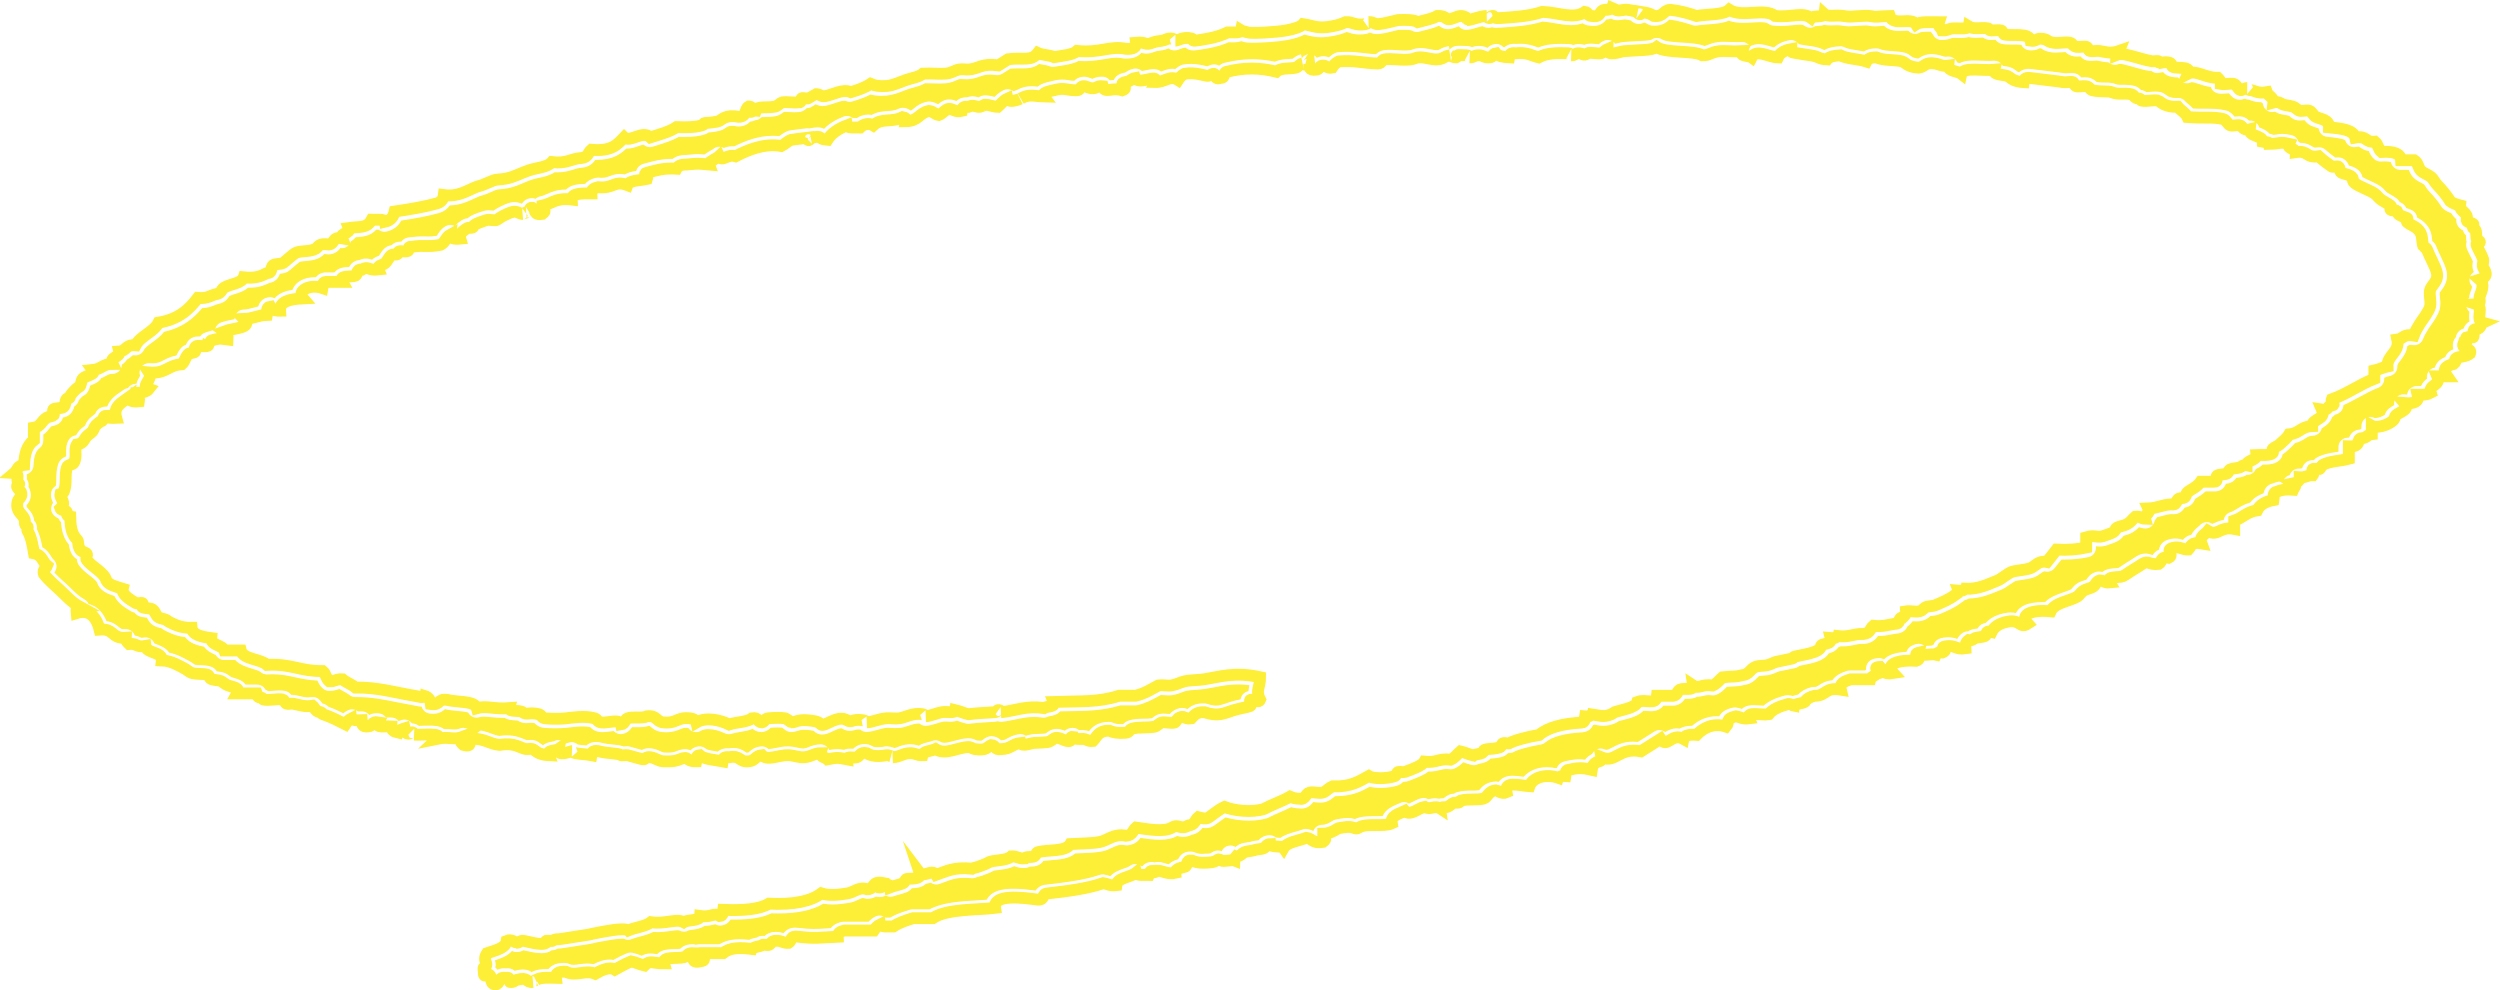 <?xml version="1.0" encoding="UTF-8"?>
<svg xmlns="http://www.w3.org/2000/svg" viewBox="0 0 432.7 171.37">
  <defs>
    <style>
      .cls-1 {
        isolation: isolate;
      }

      .cls-2, .cls-3 {
        mix-blend-mode: multiply;
      }

      .cls-4 {
        fill: none;
        stroke: #fdee37;
        stroke-miterlimit: 10;
        stroke-width: 2.05px;
      }

      .cls-3 {
        fill: #fdee37;
        fill-rule: evenodd;
      }
    </style>
  </defs>
  <g class="cls-1">
    <g id="_レイヤー_2" data-name="レイヤー 2">
      <g id="_デザイン" data-name="デザイン">
        <g class="cls-2">
          <path class="cls-3" d="M91.96,168.2c-.32-.2-.79-.4-1.46-.4-.41,0-.86.07-1.43.22-.45-.39-.97-.43-1.2-.43-.09,0-.18,0-.26.02-.12-.01-.24-.02-.34-.02-.48,0-.86.1-1.17.25-.12-.15-.24-.28-.37-.38.09-.35.09-.76-.06-1.25,1-.32,2.2-.74,2.95-1.62.19.1.45.2.79.2.55,0,.95-.18,1.19-.32.09.02.2.05.33.08.79.18,1.86.43,2.78.43.74,0,1.32-.16,1.77-.5.19,0,.64-.02,1.06-.3.02,0,.04,0,.07,0,.23,0,.58-.02,1.04-.11.23-.04.5-.08.8-.12.44-.06.94-.13,1.48-.24.23-.04.51-.08.81-.12.44-.06.93-.13,1.45-.23.23-.04.45-.09.67-.15.28-.07.58-.14.99-.2.06,0,.19-.03.38-.07.67-.13,2.45-.47,3.48-.47.1,0,.17,0,.23,0,.24.13.5.2.77.2.21,0,.42-.04.63-.13.38-.16.88-.29,1.41-.43.79-.21,1.61-.43,2.32-.81.24.02.49.03.75.03.85,0,1.6-.11,2.26-.2.46-.07.86-.12,1.17-.12.23,0,.31.03.34.05.24.13.51.2.77.2.29,0,.58-.08.83-.23.13-.04.45-.08.67-.11.51-.06,1.42-.18,2.1-.67.72,0,1.27-.14,1.63-.23.07-.02.13-.04.2-.05.25.14.54.23.83.23.04,0,.09,0,.13,0,.41-.04,1.23-.22,1.68-1.03.17,0,.35,0,.52,0,2.97,0,5.07-.35,6.55-1.09.41.01.8.02,1.19.02,3.37,0,5.94-.56,7.81-1.69.49.09,1.02.14,1.6.14.99,0,1.98-.14,2.9-.29.64-.1,1.16-.35,1.58-.55.34-.16.6-.28.79-.28.07,0,.15.02.24.05.17.06.35.09.53.09.01,0,.02,0,.03,0,.62-.01,1.09-.18,1.44-.39.19.06.4.09.62.09.42,0,.79-.12,1.12-.25.24.13.5.2.77.2.2,0,.4-.04.59-.11.23-.09.49-.15.76-.23.47-.12,1.01-.27,1.56-.5.36-.17.61-.41.79-.64.75-.02,1.75-.09,2.44-.77.28-.04.54-.12.76-.18.03,0,.05-.02.08-.02.28.21.62.32.97.32.17,0,.35-.03.52-.09.31-.1.6-.22.9-.33,1.04-.39,1.93-.73,3.41-.73.39,0,.8.02,1.24.07.06,0,.11,0,.17,0,.29,0,.58-.08.83-.23,0,0,0,0,.01,0,.02,0,.08,0,.13-.02.25-.06.5-.12.76-.22.17-.07.34-.13.5-.19.46-.17.94-.34,1.44-.64.11-.04.63-.1.97-.14.81-.1,1.78-.22,2.59-.65.04.01.09.03.14.05.31.11.79.27,1.47.27.11,0,.23,0,.36-.01.26-.02.5-.1.72-.23.04,0,.07,0,.11,0,.41-.01.93-.03,1.44-.27.39-.19.64-.47.81-.72.37-.05.83-.09,1.29-.12,1.5-.11,3.16-.24,4.23-1.18.37-.02.73-.03,1.07-.04,1.23-.04,2.38-.09,3.55-.3.68-.13,1.25-.4,1.75-.64.58-.28,1.04-.5,1.62-.5.18,0,.36.02.57.06.1.02.21.03.31.03.04,0,.09,0,.13,0,1.28-.11,1.93-.78,2.29-1.29,1.06.16,2.23.32,3.34.32,1.27,0,2.25-.22,2.99-.66.01,0,.03,0,.04.01.23.06.57.16,1.01.16.49,0,.98-.12,1.48-.37.99-.19,1.54-.74,1.87-1.19.18.02.35.04.52.04.95,0,1.51-.43,1.99-.8.15-.11.32-.25.56-.41l.34-.24c.2-.15.39-.28.6-.41,1.2.36,2.65.56,4.03.56,1.15,0,2.2-.14,3.1-.41.1-.03.2-.07.29-.12.6-.32,1.27-.61,1.98-.92.64-.28,1.29-.56,1.92-.88.38.11.85.2,1.43.21.12.02.25.03.37.03,1.14,0,1.76-.76,2.04-1.13.13,0,.25.02.37.04.29.03.59.06.86.06.36,0,.67-.04.95-.13.61-.19,1.01-.52,1.31-.76.11-.09.2-.16.3-.23.04,0,.08,0,.12,0,2.86,0,4.46-.85,5.86-1.63.52.13,1.15.2,1.88.2,1.12,0,2.23-.16,3.05-.45.38-.14.65-.37.84-.6.04,0,.07,0,.11,0,.29,0,.54-.04.79-.13,1.54-.57,2.71-1.03,3.48-1.64.04,0,.07,0,.11,0,.82,0,1.43-.15,1.91-.27.41-.1.71-.18,1.14-.18.16,0,.35.01.55.04.06,0,.13.01.19.01.23,0,.46-.05.67-.15.66-.31,1.11-.71,1.47-1.07.04.02.09.03.13.05.38.14.82.3,1.34.42.12.03.23.04.35.04.29,0,.57-.08.82-.22.08-.02.17-.03.26-.05.41-.08,1.29-.24,1.82-.87.04,0,.08,0,.12,0,.54-.04,1.28-.1,2.03-.35.4-.14.69-.37.88-.6.04,0,.08,0,.12,0,.43,0,.81-.11,1.11-.33.47-.25,2.65-.87,4.43-1.15.29-.05.56-.17.79-.36,1.18-1,3.34-1.59,6.42-1.76.49-.04,1.41-.25,1.83-1.23.08-.03.15-.06.22-.1.04,0,.08.02.12.02.45.09.92.18,1.46.18.65,0,1.28-.13,1.98-.41.31-.13.54-.28.68-.39.18-.05.41-.11.66-.17,1.27-.33,2.78-.71,3.61-1.63,0,0,.01,0,.02,0,.2,0,.4.02.59.04.26.02.5.04.73.04.94,0,1.67-.35,2.13-.97h1.76c.09,0,.19,0,.28-.02.95-.17,1.43-.77,1.69-1.16h.44c.37,0,1.05,0,1.65-.36.03,0,.05,0,.08,0,.41,0,.76-.09,1.06-.16.29-.07.54-.13.88-.13.15,0,.31.01.5.04.08.01.16.02.23.02.23,0,.46-.05.67-.14.79-.36,1.28-.86,1.67-1.27.02-.02.05-.05.07-.07.54-.05.88-.06,1.16-.07.59-.02.98-.04,1.81-.25,1.26-.15,1.89-.83,2.28-1.24.19-.2.25-.26.34-.3.11-.04.39-.06.64-.08.42-.02.94-.05,1.49-.23.49-.15.76-.28.96-.38.19-.09.32-.16,1.07-.27.27-.04.53-.1.83-.17.25-.06.53-.13.88-.18.46-.07.84-.23,1.13-.48.14-.03.3-.06.47-.09,1.72-.33,3.79-.73,4.56-2.05.52-.13,1.22-.37,1.67-1.06.14-.05.27-.1.39-.17.14,0,.27.01.4.01.84,0,1.46-.13,2-.25.46-.1.83-.18,1.33-.18,0,0,.26,0,.28,0,.04,0,.09,0,.13,0,1.34-.11,1.99-.85,2.34-1.37.05,0,.1,0,.15,0,.88,0,1.55-.13,2.14-.25.37-.07.69-.14,1.06-.17.51-.05,1.35-.29,1.78-1.27.12-.07.23-.15.33-.25.14-.14.35-.34.54-.61.23.02.46.03.68.03.32,0,.6-.03.86-.09.77-.17,1.18-.5,1.51-.84.06,0,.16,0,.26-.02.35-.04.84-.09,1.34-.3l.19-.08c1.06-.45,2.5-1.06,3.59-1.93.23-.13.42-.28.57-.42.29-.06.53-.16.73-.28,1.96-.04,3.53-.68,4.79-1.2.29-.12.57-.23.84-.34.45-.17.8-.43,1.09-.63.1-.07.19-.14.29-.2.11-.06.3-.19.5-.32.18-.12.37-.25.49-.32.2-.08.69-.14,1.17-.21.65-.09,1.39-.2,2.1-.45.47-.17.84-.44,1.14-.66.34-.26.51-.37.67-.37.04,0,.09,0,.15.02.11.02.23.04.34.04.5,0,.98-.23,1.28-.64.25-.34.52-.67.79-.99.13-.16.26-.31.39-.47.17,0,.33,0,.49,0,1.47,0,2.84-.14,4.19-.43.74-.16,1.27-.81,1.27-1.57v-.31c.22.03.43.05.66.05.59,0,1.15-.13,1.78-.4.03-.01.12-.04.21-.07.57-.19,1.62-.54,2.14-1.39.11-.03.21-.06.29-.08.31-.09.59-.17.75-.24.82-.36,1.3-.81,1.63-1.17.26.1.61.21,1.08.23.02,0,.03,0,.05,0,.49,0,.95-.22,1.26-.61.18-.23.3-.51.33-.79.17-.18.3-.37.4-.55.36-.07.68-.16.99-.25.5-.14.94-.26,1.49-.29.12.01.23.02.33.02.87,0,1.53-.38,1.96-1.14.91-.15,1.52-.66,1.82-1.52.07-.04.15-.09.23-.14.44-.26,1.03-.62,1.57-1.15,0,0,1.54,0,1.54,0,.85,0,1.33-.34,1.59-.63.2-.22.32-.45.39-.68.39-.05.76-.13,1.09-.33.34-.2.56-.46.7-.69.07,0,.13-.02.19-.03.33-.04.7-.09,1.09-.23.22-.08.39-.18.52-.27.05,0,.11,0,.16,0,.36,0,.69-.13.98-.37.21-.17.36-.39.45-.64,0,0,.01,0,.02,0,.27-.12.77-.35,1.17-.77.08,0,.15,0,.23,0,.71,0,2.18,0,2.92-1.04.18-.25.28-.51.31-.75.21-.12.43-.26.62-.44l.41-.38c.39-.36.77-.7,1.11-1.1.81-.2,1.36-.55,1.79-.82.48-.3.71-.45,1.31-.47.43-.01.83-.2,1.12-.51.2-.21.34-.48.4-.76.05-.03.11-.06.17-.1.87-.52,1.41-1.12,1.62-1.82.22-.14.39-.3.5-.44.85-.21,1.22-.72,1.37-1.12.07-.18.1-.36.11-.54.99-.44,1.89-.94,2.77-1.41,1.08-.59,2.1-1.15,3.26-1.6.61-.24,1.02-.83,1.02-1.49v-.24s.06-.02.08-.03c.33-.12.61-.23.93-.29.76-.17,1.3-.86,1.26-1.64-.01-.28.1-.47.54-1.03.44-.57,1.05-1.35,1.19-2.48.05-.03.09-.06.14-.09q.22-.14.37-.14c.12,0,.26.01.43.04.09.02.18.02.27.02.66,0,1.27-.41,1.51-1.06.21-.57.53-1.12.98-1.83.05-.08.13-.19.23-.33.73-1.02,1.45-2.1,1.68-3,.17-.72.11-1.41.04-2.01-.03-.32-.07-.71-.04-.88.01,0,.14-.17.23-.3.49-.65,1.4-1.85.88-3.7-.21-.72-.57-1.48-.95-2.28-.27-.57-.56-1.17-.8-1.79-.15-.38-.4-.64-.65-.83-.01-.09-.02-.19-.03-.29-.08-.82-.2-1.95-1.46-3.05-.38-.34-.8-.55-1.13-.73-.11-.79-.66-1.16-.88-1.27-.2-.1-.45-.19-.72-.29-.08-.03-.19-.06-.29-.1-.19-.44-.56-.83-1.12-1.02-.15-.29-.35-.48-.48-.59-.38-.3-.79-.54-1.15-.74-.21-.12-.42-.24-.6-.36-.07-.05-.17-.16-.27-.27-.21-.24-.5-.56-.93-.84-.53-.34-1.17-.64-1.78-.92-.44-.2-.92-.42-1.25-.62-.22-1.09-1.11-1.56-1.8-1.83-.15-.06-.34-.11-.55-.17-.13-.36-.36-.79-.86-1.11-.3-.19-.64-.29-1.05-.29-.12,0-.27.01-.43.03-.05-.04-.1-.07-.15-.11-.49-.36-1-.73-1.56-1.24-.3-.28-.69-.43-1.09-.43-.08,0-.16,0-.25.02-.16.02-.3.04-.42.04-.2,0-.22,0-.48-.17-.41-.26-1.03-.64-2.11-.66-.11-.08-.21-.14-.31-.19-.03-.1-.07-.2-.12-.3-.22-.43-.61-.73-1.08-.84-.71-.16-1.17-.22-1.59-.22-.29,0-.52.03-.82.08-.21.03-.43.07-.79.09-.18-.09-.39-.16-.63-.21-.5-.58-1.23-.86-1.62-1.02-.05-.02-.11-.04-.16-.06-.08-.3-.25-.57-.48-.77-.3-.27-.68-.41-1.07-.41-.07,0-.14,0-.21.01-.21-.22-.56-.55-1.11-.68-.2-.05-.41-.07-.65-.07-.21,0-.46.02-.7.05-.02,0-.04,0-.06,0-.29-.37-.72-.88-1.43-1.05-1.16-.29-2.21-.31-3.35-.31h-.66c-.51,0-1.08,0-1.73-.04-.27-.31-.57-.56-.84-.78-.2-.17-.4-.33-.5-.46-.31-.38-.76-.59-1.25-.59-.03,0-.29.01-.39.01-.54,0-.8-.08-1.28-.25-.11-.06-.25-.17-.37-.25-.38-.27-.66-.47-1.07-.54-.24-.05-.52-.07-.83-.07s-.66.03-1,.06c-.18.02-.36.04-.54.04-.24-.18-.55-.33-.97-.39-.23-.25-.57-.56-1.1-.69-.65-.16-1.22-.19-1.65-.19h-.76c-.37,0-.58-.02-.76-.1-.67-.28-1.3-.28-1.9-.29-.44,0-.9,0-1.49-.1-.29-.29-.77-.68-1.54-.79-.15-.02-.31-.03-.49-.03-.2,0-.41.02-.63.03-.21-.27-.52-.57-1.01-.69-.25-.06-.48-.08-.74-.08-.21,0-.43.02-.65.04-.12.01-.25.02-.36.02-.57-.1-1.69-.23-3.11-.4-.88-.1-1.82-.21-2.68-.33-.2-.03-.38-.04-.54-.04-.39,0-1.11.08-1.66.59-.08-.03-.17-.06-.26-.1-.05-.03-.13-.1-.22-.17-.24-.18-.54-.4-.91-.55-.36-.14-.76-.2-1.15-.25-.08-.01-.17-.02-.27-.04-.06-.11-.13-.22-.21-.32-.31-.36-.76-.57-1.23-.57-.05,0-.1,0-.16,0-.21.02-.45.03-.7.03-.4,0-.82-.02-1.25-.03-.47-.02-.94-.04-1.38-.04-.55,0-1.67,0-2.55.46-.07-.02-.35-.1-.42-.12-.08-.21-.21-.4-.38-.57-.3-.29-.7-.45-1.11-.45-.07,0-.14,0-.2.01-.11.01-.21.02-.3.02-.21,0-.32-.04-.57-.12-.25-.08-.56-.19-.96-.25-.32-.05-.63-.08-.93-.08-1.1,0-1.74.41-2.12.66-.09.06-.14.09-.17.11-.41-.03-.61-.1-1.01-.25-.05-.03-.15-.12-.25-.19-.29-.22-.6-.45-1-.56-.7-.19-1.45-.24-2.18-.29-.79-.05-1.62-.11-2.14-.34-.2-.09-.41-.13-.62-.14,0,0-.1,0-.11,0-.94,0-1.61.22-2.1.54-.41-.09-.84-.15-1.25-.22-.77-.12-1.64-.26-2.03-.48-.24-.13-.5-.2-.78-.2-.03,0-.05,0-.08,0-.86.04-1.88.16-2.68.65-.12-.03-.19-.06-.29-.11-.42-.19-.87-.38-1.81-.53-.17-.03-.37-.06-.6-.09-.47-.07-1.06-.15-1.61-.26-.04,0-.08-.02-.12-.02-.07-.11-.16-.21-.26-.3-.3-.26-.69-.42-1.08-.42-.09,0-.18,0-.26.02-1.3.23-2.14.72-2.7,1.26-.18-.05-.36-.1-.54-.16-.68-.2-1.38-.41-2.1-.41-.57,0-1.08.13-1.52.39-.02-.03-.04-.06-.05-.08-.3-.43-.79-.68-1.31-.68-.03,0-.06,0-.09,0-.25.01-.5.02-.74.02-.43,0-.84-.02-1.23-.03-.39-.02-.75-.03-1.1-.03s-.68.01-.99.05c-.84.1-1.42.33-1.84.5-.24.1-.38.15-.51.18-1.06-.42-2.44-.5-3.89-.59-1.23-.08-2.92-.18-3.47-.54-.27-.18-.58-.27-.89-.27-.34,0-.68.11-.97.32-.3.14-1.64.21-2.62.25-.71.03-1.46.07-2.23.14-.3.03-.62.11-.95.19-.13.03-.29.07-.44.11-.11-.15-.24-.28-.39-.38-.27-.19-.59-.28-.91-.28-.21,0-.42.04-.62.13-.48.2-.76.45-.93.61-.16,0-.32-.02-.48-.04-.33-.03-.66-.06-.93-.06-.29,0-.69.02-1.09.21-.24-.08-.56-.14-.95-.14-.02,0-.14,0-.16,0-.32.01-.59.08-.8.17-.25-.1-.51-.16-.79-.17-.45-.01-.91-.03-1.36-.03-1.15,0-2.59.08-3.93.63-.09-.03-.18-.06-.27-.1-.68-.24-1.52-.55-2.79-.55-.24,0-.49.01-.77.03-.13-.01-.24-.02-.35-.02-.39,0-1.13.08-1.69.62-.1-.02-.15-.05-.18-.06-.31-.34-.74-.54-1.2-.54-.07,0-.15,0-.22.02-.63.09-1.04.39-1.3.65,0,0,0,0,0,0-.24-.1-.61-.26-1.18-.31-.12,0-.22-.01-.32-.01-.51,0-.89.1-1.16.21-.27-.12-.56-.19-.87-.2-.28-.01-.85-.04-1.28-.04-.46,0-.98,0-1.46.38-.12.09-.22.19-.31.31l-.1-.63c-.79.13-1.22.35-1.61.57-.18.1-.2.11-.48.13h-.01c-.35,0-.71-.07-1.09-.15-.49-.1-1.04-.2-1.63-.21h0c-.8,0-1.23.14-1.61.29-.14.05-.18.07-.3.08-.32.04-.63.05-.93.05-.48,0-.94-.03-1.37-.06-.45-.03-.87-.06-1.27-.06s-.74.03-1.05.08c-.63.11-1.03.42-1.28.68-.69-.03-1.35-.11-2.03-.19-.91-.11-1.86-.22-3-.22-.47,0-.96.02-1.5.06-.2.02-.4.07-.58.16-.42.21-.76.47-1.03.73-.25-.1-.57-.19-.96-.19-.11,0-.22,0-.34.02-.32.04-.58.13-.79.25-.22-.28-.53-.49-.89-.58-.13-.03-.25-.05-.38-.05-.52,0-1.03.26-1.33.7l-.14-.67c-.69.14-1.14.52-1.41.76-.2.02-.45.04-.69.05-.75.04-1.62.09-2.41.47-1.37-.29-2.67-.43-3.96-.43-1.46,0-2.95.19-4.55.57-.34.05-.77.19-1.14.55-.13-.07-.27-.13-.42-.17-.13-.04-.32-.06-.46-.06-.46,0-.82.17-1.12.3-.02,0-.04.02-.06.03-.06-.01-.12-.03-.19-.04-.62-.15-1.56-.37-2.67-.37-.45,0-.89.04-1.32.11-.15.03-.29.07-.43.14-.37.18-.67.4-.93.63-.16-.03-.33-.04-.5-.04-.69,0-1.25.21-1.75.4-.07.03-.15.06-.22.08-.28-.22-.7-.42-1.29-.42-.42,0-.84.09-1.29.19-.23.05-.51.11-.73.14-.29-.28-.69-.43-1.1-.43-.09,0-.18,0-.27.02-.69.12-1.14.41-1.41.59-.05.04-.1.08-.17.1-.06,0-.14.02-.2.03-.87.19-1.44.6-1.7,1.23-.26.01-.5.04-.7.07-.27-.33-.65-.56-1.06-.61-.16-.02-.3-.02-.43-.02-.7,0-1.16.21-1.43.33l-.1.05s-.08-.03-.27-.1c-.27-.11-.68-.28-1.2-.28-.14,0-.28.01-.42.04-.62.11-1.02.41-1.26.68-.37-.02-.66-.07-.94-.11-.34-.06-.7-.11-1.14-.11-.56,0-1.15.09-1.91.3l-.19.04c-.64.14-1.52.34-2.13.88-.39-.04-.75-.07-1.11-.07-.91,0-1.71.21-2.52.67-.25.1-.44.16-.57.2-.09-.07-.19-.14-.3-.19-.22-.11-.46-.16-.71-.16-.23,0-.45.05-.66.14-.74.34-1.22.8-1.6,1.19-.03,0-.07-.02-.1-.03-.35-.1-.83-.23-1.58-.24h0c-.49,0-.81.19-1,.3-.02.01-.05.03-.08.05-.09-.02-.17-.04-.23-.06-.2-.05-.47-.13-.82-.13s-.67.07-.96.17c-.04,0-.08,0-.11,0-.4,0-1.16.09-1.73.66-.3-.13-.71-.28-1.24-.28-.09,0-.18,0-.27.01-.77.08-1.29.51-1.67.83-.31-.19-.76-.41-1.4-.48-.06,0-.11,0-.17,0-.1,0-.2,0-.31.03-1.16.22-1.84.78-2.34,1.19-.19.15-.33.27-.48.36-.27-.21-.63-.39-1.13-.48-.09-.02-.19-.02-.28-.02-.25,0-.5.06-.72.17-.63.31-1.22.35-1.92.4-.81.05-1.78.12-2.74.67-.2-.04-.4-.06-.6-.06-.7,0-1.38.21-1.96.6-.06,0-.65.01-.68.01-.08-.06-.16-.12-.25-.17-.24-.13-.51-.2-.78-.2-.19,0-.39.03-.57.1-1.41.54-2.55,1.25-3.4,2.13-.27-.15-.62-.26-1.1-.26-.34,0-.78.06-1.46.19-.09-.02-.19-.03-.29-.03-.07,0-.13,0-.2.01l-1.32.16c-1.42.17-1.56.19-1.75.25-.56.15-1.09.54-1.55.88-.03.02-.06.04-.08.06-.37-.04-.73-.06-1.1-.06-2.56,0-4.8.89-6.7,1.83-.11-.01-.22-.02-.33-.02-.6,0-1.1.16-1.48.3-.15-.09-.32-.15-.5-.18-.1-.02-.19-.03-.29-.03-.42,0-.82.16-1.12.46-.04.03-.16.08-.27.14-.23.13-.5.27-.74.46-.16.09-.29.18-.42.28-.49-.04-.8-.07-1.14-.07-.37,0-.74.03-1.47.1,0,0-.6.05-.6.05-1.08,0-1.81.29-2.3.68-.06,0-.11,0-.17,0-1.74,0-2.98.34-4.08.64l-.54.14c-.92.2-1.31.73-1.46,1.15-.02.05-.03.1-.05.15-.66.1-1.39.25-1.98.61-.29-.06-.57-.09-.84-.09-.75,0-1.31.21-1.77.38-.42.16-.76.29-1.36.29-.16,0-.33,0-.52-.03-.05,0-.11,0-.16,0-.12,0-.24.01-.36.04-.93.21-1.5.61-1.85,1.04-1.32.03-2.51.17-3.3.99-.02,0-.05,0-.07,0-1.53,0-2.47.42-3.23.76-.41.18-.74.33-1.15.41-.32.06-.6.22-.82.43-.13-.05-.27-.08-.4-.1-.1-.01-.19-.01-.27-.01-.64,0-1.3.29-1.66.91-.03,0-.06.02-.1.03-.31-.13-.74-.26-1.25-.26-.23,0-.46.03-.69.08-.65.16-1.26.46-1.74.7l-.26.13c-.2.1-.43.25-.78.48-.05.03-.09.06-.14.09-.06,0-.12-.01-.17-.02-.24-.03-.49-.05-.7-.05-.33,0-.62.05-.89.14l-.12.04c-.98.32-1.98.64-2.6,1.21-.31.03-.68.11-1.04.36-.3.2-.79.52-1.19.98-.23-.12-.49-.19-.75-.19s-.52.06-.76.19c-.77.41-1.17,1.02-1.43,1.43-.05.08-.12.18-.17.26-.62.1-1.04.12-1.4.12-.17,0-.88-.02-1.09-.02-.46,0-1.1.02-2.02.15-.03,0-.05,0-.08,0-.45,0-1.12.18-1.54.76-.05,0-.1,0-.15,0-.69,0-1.2.25-1.54.61-.28.04-.61.13-.93.34-.55.37-.85.85-1.06,1.2-.07.11-.13.21-.19.29-.02,0-.04.01-.06.02-.29.11-.76.29-1.14.67-.02,0-.05-.01-.07-.02-.24-.08-.57-.18-.98-.18-.37,0-.74.08-1.11.25-.56.05-1.33.29-1.79,1.2-.79.03-1.92.1-2.56.95h-1.5s-.09,0-.14,0c-.38.03-1.09.18-1.56.83-.09,0-.17,0-.26,0-1.71,0-3.16.75-3.69,1.92-.04.09-.07.17-.1.26-1.18.18-2.29.56-3.03,1.38-.03.03-.05.06-.07.09-.24-.13-.51-.2-.78-.2-.07,0-.15,0-.23.02-.59.08-1.51.41-1.82,1.59-.34.07-.64.16-.93.24-.54.15-1,.28-1.62.3-.63.02-1.19.42-1.43,1-.09.21-.12.44-.12.66-.17.04-.35.07-.49.1-.64.13-1.3.26-1.87.48-.54.21-.93.69-1.02,1.26-.16.03-.33.07-.51.12-1.55.4-1.76.6-2.02.95-.02.03-.04.06-.06.09-.11,0-.21-.01-.31-.01-1.41,0-1.94.95-2.1,1.36,0,.02-.02.05-.03.07-.28.1-.57.25-.81.52-.47.53-.69,1-.85,1.35-.96.17-1.62.51-2.18.8-.64.33-1.06.55-1.96.55-.15,0-.32,0-.5-.02-.04,0-.09,0-.13,0-.56,0-1.08.29-1.38.78-.26.43-.3.94-.13,1.4-.04.06-.08.13-.11.19-.18.29-.43.7-.52,1.19-.06,0-.13,0-.2.01-.53.02-1,.31-1.27.73-.26.04-.52.14-.74.3-.17.13-.35.25-.54.37-.72.49-1.86,1.25-2.31,2.53-.06,0-.11,0-.17,0-.36,0-1.48.1-1.93,1.27-.09.06-.18.13-.28.21-.1.09-.19.16-.27.22-.55.44-.86.78-1.21,1.62-.06.05-.12.09-.19.14-.22.16-.49.37-.73.63-.24.26-.39.52-.51.71-.03.06-.06.11-.1.17,0,0-.07.01-.15.03-.46.08-.86.34-1.1.73-.51.82-.49,1.69-.47,2.32,0,.21.01.41,0,.57-.45.18-1.14.55-1.4,1.41-.29.91-.3,1.73-.31,2.46,0,.47,0,.88-.09,1.26-.39.22-.68.59-.78,1.05-.18.81.12,1.46.32,1.85-.32.44-.44,1.04-.26,1.54.24.67.76.99,1.18,1.16.05.12.11.23.18.34.07.1.16.22.27.33.08,1.17.33,2.7,1.36,3.87.04.42.14.97.51,1.65.23.42.56.69.88.88.01.34.1.72.37,1.09.52.71,1.22,1.26,1.84,1.74.54.42,1.21.95,1.31,1.29.03.11.07.21.12.31.58,1.15,1.78,1.62,2.85,1.95.57,1.3,2.1,2.19,2.88,2.64.19.11.39.18.6.22.21.3.47.46.57.52.43.24.93.3,1.4.35.06,0,.12.01.19.02,0,.02.02.03.02.05.19.37.51.99,1.25,1.38.37.2.72.28.98.34.08.02.17.04.26.07.12.1.26.2.47.31l.15.08c.68.35,1.85.96,3.47,1.13.74,1.04,2.11,1.45,3.27,1.66.48.71,1.27,1.08,1.69,1.28.12.05.28.13.38.19.28.51.82.83,1.41.83h1.92c.76.86,1.98,1.22,2.93,1.51.49.15,1.23.37,1.43.55.3.28.69.44,1.1.44.03,0,.06,0,.09,0,.31-.02.6-.03.88-.03,1.52,0,2.66.25,3.87.51,1.17.26,2.37.52,3.93.58.17.41.44.98,1,1.43.27.22.6.34.94.36h.2c.68,0,1.16-.16,1.48-.27.08-.03.13-.05.18-.06.29.18.58.34.85.49.33.18.67.36.85.52.29.25.66.39,1.05.39,0,0,.32,0,.32,0,2.44,0,4.55.42,6.77.87.92.19,1.87.37,2.86.54.19.03.36.07.51.1.35.08.68.15,1.04.15.16.61.67,1.08,1.31,1.18.26.04.49.05.68.05,1.12,0,1.73-.52,2.02-.79.02,0,.04,0,.06,0,.67.16,1.4.23,2.12.3.57.05,1.47.14,1.86.28.14.29.37.52.65.68.24.14.51.2.78.2.15,0,.3-.02.44-.06.26-.07.52-.11.83-.11.34,0,.72.04,1.15.08.6.06,1.29.13,2.13.13.11,0,.22,0,.33,0,.56.37,1.24.4,1.77.43.13,0,.34.02.47.03.45.3.94.45,1.49.45.15,0,.31-.01.49-.03.12-.01.25-.02.41-.02.17,0,.35.02.54.05.29.32.8.75,1.71.82.57.05,1.24.07,1.9.07s1.28-.03,1.79-.07c.17-.02.38-.04.63-.07.61-.08,1.44-.18,2.25-.18.53,0,.99.04,1.37.13.27.31.75.72,1.63.83.15.02.31.03.48.03.42,0,.85-.06,1.26-.11.23-.03.48-.06.68-.08.3.33.73.53,1.19.53.07,0,.14,0,.21-.01,1-.13,1.52-.79,1.77-1.19.09,0,.2,0,.35,0h.74c.6,0,1.24-.03,1.83-.23.1,0,.13.01.14.01.04.03.09.08.14.13.36.32.95.85,2.08.94.23.02.46.03.67.03,1.12,0,1.85-.3,2.39-.52.26-.11.46-.19.68-.23.14,0,.27-.01.4-.01.14,0,.24,0,.32.01.17.26.42.47.71.6.2.09.42.13.63.13.29,0,.58-.08.83-.23.32-.19.77-.29,1.31-.29.87,0,1.92.27,2.81.71.23.11.47.17.72.17.18,0,.36-.03.53-.09.34-.12.87-.2,1.37-.29.77-.12,1.55-.25,2.23-.55.31.27.78.54,1.48.56.02,0,.04,0,.06,0,.11,0,.23-.01.34-.04.62-.14,1.01-.45,1.24-.71.33-.02.8-.05,1.27-.05.35,0,.56.01.69.03.12.08.29.21.38.28.26.2.54.41.98.47.04,0,.07,0,.11.01.03,0,.13,0,.16,0,.44,0,.81-.12,1.1-.21.31-.1.58-.18,1.06-.18.14,0,.29,0,.46.02h.14c.34.05.88.1,1.1.18,0,.01.02.02.03.03.37.39.87.6,1.43.6.63,0,1.2-.27,1.81-.56.49-.23,1.09-.52,1.48-.52.09,0,.12.02.14.03.45.28.89.42,1.35.42.37,0,.66-.09.87-.15.19-.06.31-.1.58-.1.11,0,.24,0,.38.02.29.26.66.41,1.07.41.02,0,.05,0,.07,0,.66-.03,1.28-.21,1.89-.38.54-.15,1.05-.3,1.59-.34.07,0,.15,0,.23,0,.19,0,.39.01.58.02.26.01.51.03.77.03.27,0,.53-.02.79-.05.49-.07.94-.23,1.38-.37.57-.19,1.11-.37,1.69-.37.06,0,.11,0,.17,0,.28.25.66.4,1.06.4.01,0,.03,0,.04,0,.63-.02,1.31-.23,1.96-.44.4-.12.81-.25,1.07-.29.07,0,.15-.01.23-.01.15,0,.3,0,.44.01.19,0,.37.02.54.02.47,0,.85-.07,1.15-.19.08.03.16.06.24.09.39.14.82.3,1.35.42.11.02.23.04.34.04.06,0,.13,0,.19-.01,1.15-.14,1.73-.18,2.89-.25l1.57-.1c.16-.01.33-.04.5-.08.17.06.34.09.52.09.05,0,.11,0,.16,0,.87-.09,1.67-.26,2.45-.42,1.05-.22,2.03-.42,3.12-.42.47,0,.92.04,1.39.11.09.01.17.02.26.02.28,0,.56-.07.8-.21.08-.02.18-.03.28-.05.5-.09,1.28-.23,1.81-.84.58-.01,1.13-.02,1.66-.03,3.19-.05,5.73-.09,8.74-1,0,0,2.59,0,2.59,0,.13,0,.25-.01.37-.04,1.49-.35,2.58-.96,3.55-1.49.17-.09.33-.18.5-.27.17,0,.35.01.53.03.26.02.53.04.78.04.29,0,.54-.02.78-.06.68-.12,1.17-.31,1.57-.47.28-.11.51-.2.79-.26.39-.09.98-.13,1.55-.17.57-.04,1.16-.08,1.74-.17.51-.08,1-.18,1.51-.27,1.33-.26,2.58-.5,4.11-.5.65,0,1.31.04,1.98.14-.07.31-.15.64-.17,1.02-.31.06-.61.21-.83.41-.34.31-.48.67-.53,1.01-.54.12-1.16.25-1.69.42-.29.09-.56.18-.81.27-.7.24-1.17.4-1.72.4-.44,0-.95-.1-1.58-.31-.14-.05-.29-.08-.45-.08h-.24c-1.39,0-2.19.51-2.7.99-.23-.1-.54-.2-.92-.2-.67,0-1.22.3-1.58.53-.24.15-.41.33-.54.52-.07,0-.15-.02-.22-.02-.29-.03-.59-.05-.86-.05-.24,0-.46.02-.67.06-.53.1-.95.42-1.32.7-.02.02-.05.03-.07.05-.47.07-.95.07-1.45.08-.77.01-1.57.03-2.4.26-.55.15-.9.45-1.12.68-.13,0-.25,0-.36,0-.57,0-1.03-.08-1.39-.25-.2-.09-.42-.14-.65-.15h0c-2.05,0-2.96.92-3.5,1.62-.25-.09-.58-.18-1-.2-.02,0-.09,0-.11,0-.19,0-.37.01-.55.01h-.06c-.21-.17-.46-.3-.74-.35-.16-.03-.3-.04-.43-.04-.37,0-.9.13-1.3.5-.4-.16-.87-.32-1.4-.32-.57,0-1.1.18-1.54.52-.24.19-.33.24-.36.26-.1.03-.53.05-.95.07-.32.01-.72.03-1.21.06-.31.02-.61.1-.93.18-.09.02-.23.06-.35.09-.26-.17-.56-.27-.89-.27-.05,0-.1,0-.16,0-1.01.1-1.66.46-2.13.72-.41.23-.62.34-1.13.34h0c-.31-.32-.81-.68-1.63-.71-.02,0-.04,0-.06,0-.2,0-.4.04-.59.11-.44.18-.73.41-.92.56-.04.03-.07.06-.12.09,0,0,0,0,0,0,0,0-.09.02-.28.02-.17,0-.37-.01-.6-.04-.31-.17-.75-.38-1.4-.38-.02,0-.09,0-.11,0-.85.03-1.67.25-2.39.45-.63.17-1.23.33-1.7.33-.27,0-.47-.05-.65-.17-.26-.17-.57-.26-.87-.26-.23,0-.47.05-.69.15-.1.05-.38.11-.58.16-.44.11-1.09.26-1.63.63-.33-.11-.78-.25-1.43-.25-.09,0-.19,0-.3,0-.88.06-1.43.27-1.87.45-.21.08-.38.15-.59.2-.56-.23-1.12-.3-1.31-.3-.13,0-.25,0-.37.03,0,0-.11.02-.11.02-.2.03-.63.11-1.09.11-.68,0-.95-.15-1.01-.2-.18-.13-.39-.22-.6-.27-.25-.05-.49-.08-.73-.08-1,0-1.61.49-1.94.81-.04,0-.09,0-.13,0-.15,0-.29-.01-.42-.01-.18,0-.61,0-1.05.2-.45-.08-.8-.12-1.18-.12-.43,0-.82.05-1.36.15-.05-.13-.13-.25-.21-.36-.3-.39-.77-.61-1.26-.62-.91,0-1.55.25-2.07.46-.35.14-.6.23-.91.26-.04,0-.09,0-.13,0-.27,0-.59-.07-.95-.15-.46-.1-.98-.21-1.58-.22h0c-.84,0-1.55.15-2.18.28-.45.09-.88.18-1.17.18-.04,0-.06,0-.08,0-.3-.29-.7-.46-1.12-.46-.05,0-.1,0-.15,0-1.1.1-1.69.62-2.04.93-.06.05-.11.1-.17.14-.11,0-.17.01-.22.01-.08,0-.11,0-.11,0-.06-.03-.11-.07-.16-.11-.37-.26-.99-.69-2.1-.69-.24,0-.49.02-.76.06-.1,0-.2-.01-.29-.01-.38,0-1.09.08-1.65.58-.67-.1-1.77-.27-2.03-.48-.3-.28-.69-.43-1.09-.43-.05,0-.1,0-.15,0-.35.03-.98.16-1.44.69-.25-.12-.56-.21-.96-.21-.42,0-.87.11-1.46.34-.4.16-.66.26-1.51.26-.19,0-.41,0-.65-.02-.2,0-.28-.05-.57-.19-.35-.17-.83-.4-1.54-.51-.19-.03-.37-.04-.52-.04-.52,0-.92.14-1.2.3-.28-.07-.63-.17-.9-.25-.43-.13-.87-.25-1.22-.34-.15-.04-.31-.05-.5-.05-.13,0-.31.01-.5.03-.02,0-.05,0-.08,0-.5-.2-1.1-.26-1.8-.33-.67-.07-1.43-.14-2.17-.35-.07-.02-.15-.04-.22-.05-.2-.03-.39-.04-.55-.04-.39,0-1.11.08-1.67.6-.09,0-.17-.02-.26-.02-.29-.02-.61-.05-1.23-.14-.29-.26-.67-.41-1.07-.41-.1,0-.2,0-.3.03-.07.01-.23.06-.45.13-.09.03-.17.06-.25.08-.1-.13-.23-.25-.38-.34-.27-.17-.57-.26-.88-.26-.28,0-.55.07-.8.21-.08.02-.18.03-.28.05-.43.08-1.08.19-1.59.62-.05-.02-.1-.04-.15-.06-.03-.02-.12-.1-.22-.17-.28-.21-.6-.44-.99-.57-.24-.08-.49-.11-.77-.11-.16,0-.33.01-.5.03-.07,0-.15.02-.21.02,0,0-.23-.1-.43-.18-.63-.26-1.58-.66-3-.66-.41,0-.85.03-1.3.1-.5-.07-.89-.22-1.38-.4-.75-.28-1.67-.63-3.05-.65-.08,0-.16,0-.23,0-.18,0-.35.02-.5.05-.29-.26-.67-.4-1.06-.4-.19,0-.38.03-.56.1-.45.17-.73.19-.97.19-.2,0-.4-.02-.6-.03-.31-.03-.64-.05-1.01-.05-.08,0-.16,0-.24,0-.72-.59-1.84-.59-2.58-.59-.36,0-.75.01-1.12.02-.22,0-.44.01-.64.02-.33-.26-.74-.42-1.19-.43-.12-.17-.27-.31-.45-.42-.26-.16-.55-.24-.84-.24-.16,0-.33.02-.48.07-.16.05-.34.11-.53.18-.27-.34-.67-.56-1.13-.6-.14-.01-.29-.02-.44-.02-.2,0-.41,0-.62.02-.25-.37-.64-.63-1.09-.7-.22-.04-.42-.05-.58-.05-.52,0-.92.13-1.23.31-.3-.39-.76-.63-1.28-.63-.02,0-.04,0-.06,0-.19,0-.37.01-.54.01-.02,0-.07,0-.07,0-.1-.09-.22-.16-.35-.22-.22-.1-.45-.15-.68-.15s-.49.06-.71.17c-.31.15-.58.33-.8.52-.73-.37-1.53-.75-2.59-1.14-.22-.24-.55-.46-1.04-.56-.01-.02-.02-.03-.03-.05-.15-.22-.33-.48-.61-.71-.29-.24-.65-.36-1.02-.36-.09,0-.19,0-.28.02-.19.03-.37.05-.56.05-.47,0-.92-.11-1.39-.22-.31-.07-.61-.15-.91-.19-.12-.02-.26-.03-.4-.03-.06,0-.12,0-.19,0-.22-.29-.54-.58-1.05-.68-.33-.06-.64-.08-.99-.08-.39,0-.8.03-1.19.07-.27.02-.53.05-.77.05-.13-.1-.28-.19-.46-.26-.27-.53-.82-.87-1.43-.87h-2.01c-.48-.71-1.3-.95-1.92-1.13-.19-.05-.39-.11-.58-.19-.08-.04-.17-.12-.26-.18-.22-.16-.5-.37-.84-.51-.4-.17-.83-.22-1.2-.27-.05,0-.11-.01-.17-.02-.19-.29-.48-.61-.94-.79-.6-.23-1.24-.25-1.86-.27-.35-.01-.82-.03-1.01-.09-.01-.02-.13-.11-.26-.19-.25-.17-.5-.34-.7-.44-.11-.05-.22-.12-.36-.19-.72-.4-1.81-1-3.12-1.27-.55-.84-1.56-1.21-2.09-1.41-.14-.05-.34-.13-.48-.19-.11-.29-.3-.54-.55-.73-.28-.2-.61-.31-.95-.31-.1,0-.19,0-.29.03-.14.03-.26.04-.36.04-.09,0-.1,0-.3-.09-.22-.1-.52-.23-.94-.3-.08-.24-.22-.47-.41-.65-.3-.29-.7-.46-1.12-.46-.04,0-.27.01-.34.01-.44,0-.51-.06-.87-.36-.43-.36-1.05-.87-2.15-1.04-.79-1.97-2.05-2.71-3.1-2.96-.14-.33-.38-.62-.72-.8-.87-.48-1.52-1.11-2.27-1.84-.27-.26-.53-.52-.81-.78l-.5-.45c-.56-.51-1.14-1.04-1.62-1.56.1-.15.19-.32.27-.52.24-.64.04-1.37-.49-1.81-.09-.07-.21-.26-.33-.46-.28-.46-.7-1.14-1.53-1.6-.2-1.08-.45-2.17-.93-3.11.05-.74-.2-1.19-.48-1.48-.03-.29-.1-.63-.29-1.01-.21-.44-.49-.76-.72-1.02-.31-.36-.35-.41-.31-.65l.02-.03c.3-.35,1.11-1.27.49-2.82-.06-.14-.12-.25-.19-.35,0-.03.01-.07.02-.11.05-.32.02-.75-.29-1.19.02-.22.03-.52-.03-.85.64-.2,1.14-.78,1.17-1.46.08-1.67.39-2.56,1.06-3.07.41-.3.64-.78.64-1.29v-1.06c.48-.31.79-.7,1.02-1,.16-.2.26-.32.38-.42.06-.01.12-.03.18-.05.54-.13,1.01-.25,1.39-.68.24-.26.37-.53.43-.8.41-.07.8-.2,1.14-.49.55-.47.74-1.03.82-1.42.44-.27.69-.68.8-1.09.08-.1.26-.31.65-.69.03-.02.06-.03.09-.05.19-.1.41-.22.62-.45.41-.49.52-1,.59-1.33,0,0,0,0,0-.01.05-.02.09-.03.14-.05.56-.22,1.36-.52,1.78-1.23.34-.13.61-.28.84-.41.43-.23.62-.34,1.12-.34.55,0,1.05-.28,1.35-.74.16-.26.25-.55.25-.84.4-.27.69-.56.89-.89.39-.19.65-.43.85-.61.05-.05.1-.1.16-.14,0,0,0,0,0,0,.01,0,.05,0,.13,0,.06,0,.29.02.34.02.6,0,1.16-.34,1.43-.88.23-.46.84-.9,1.48-1.37.69-.5,1.46-1.06,2.04-1.83,3.23-.71,5.11-2.33,6.58-4.09,1-.03,1.67-.31,2.17-.51.29-.12.49-.2.75-.25.03,0,.07-.01.1-.02,1.03-.25,1.48-.96,1.7-1.3,0,0,.01-.02.02-.03.24-.12.61-.23.95-.34.71-.22,1.6-.49,2.26-1.09.09,0,.17,0,.26,0,1.6,0,2.61-.42,3.41-.82.73-.12,1.5-.51,1.84-1.59.46-.05.92-.12,1.35-.36.25-.15.48-.35.94-.75.31-.27.97-.84,1.19-.97.12-.05.58-.09.92-.12.8-.07,1.8-.15,2.66-.69.28-.18.48-.38.6-.52.02,0,.05,0,.08,0,.14,0,.31.01.52.04.07,0,.15.01.22.01s.14,0,.21-.01c.99-.13,1.51-.7,1.77-1.08,0,0,0,0,0,0,.09.02.18.02.27.02.48,0,.93-.21,1.24-.59.15-.18.25-.39.31-.6.39-.21.66-.46.85-.71.04,0,.08,0,.12,0,1.1-.08,2.43-.17,3.43-1.31.11,0,.37,0,.4,0,.05.04.1.08.15.11.26.17.57.26.88.26.12,0,.23-.01.35-.04,1.18-.26,2.03-.9,2.54-1.9,2.25-.34,4.56-.74,6.63-1.33.79-.24,1.39-.69,1.78-1.3,1.74-.03,3.03-.63,4.16-1.15.33-.15.67-.31,1.02-.45.12-.05.24-.08.36-.11.25-.07.5-.14.77-.25.33-.13.62-.25.9-.38.25-.11.5-.22.8-.34.17-.07.33-.08.69-.11.34-.03.76-.06,1.29-.16,1.09-.22,1.95-.58,2.78-.94.44-.19.89-.38,1.39-.55.35-.12.78-.21,1.23-.31.92-.2,1.93-.42,2.75-.98.17,0,.34.01.51.01,1.2,0,2-.25,2.71-.47.51-.16.91-.28,1.46-.32,1.37-.12,2.02-.85,2.37-1.37.11,0,.22,0,.32,0,2.68,0,4.07-1,5.03-1.95.07,0,.15,0,.23,0,.65,0,1.26-.21,1.8-.4.36-.13.77-.27.99-.27.3.28.67.42,1.05.42.17,0,.34-.03.51-.08l.7-.22c1.31-.4,2.66-.82,3.79-1.47.31,0,.62.01.93.01,1.59,0,2.77-.15,3.7-.48.2-.07.38-.17.54-.3.65-.05,1.8-.18,2.45-.48.17-.08.34-.19.54-.33.29-.2.5-.34,1.06-.34.24,0,.52.03.82.09.1.02.19.03.29.03.01,0,.03,0,.04,0,.99-.03,1.61-.41,2.01-.85.37-.02.65-.14.82-.22.01,0,.02,0,.02-.01.44-.03.86-.23,1.15-.55.14,0,.32-.01.47-.01.56,0,1.25-.02,2.04-.17.5-.1.9-.39,1.32-.7.01,0,.02-.02.03-.03.04,0,.08,0,.12,0,.24,0,.49.02.74.03.31.02.62.04.93.04.19,0,.37,0,.55-.02.02,0,.05,0,.07,0,.55,0,1.13-.22,1.51-.68.42-.02.78-.14,1.08-.37.05-.03.27-.17.49-.3.25.12.67.3,1.21.3.14,0,.29-.01.45-.04.59-.11,1.15-.3,1.68-.48.61-.21,1.18-.4,1.6-.4.17,0,.26.03.32.06.2.09.42.13.64.13.15,0,.31-.02.46-.07,1.01-.3,2.13-.67,3.13-1.2.57.16,1.2.23,1.89.23.28,0,.58-.01.91-.04,1.12-.12,2.07-.49,2.9-.82.3-.12.59-.23.88-.33.25-.08.51-.15.78-.22.67-.18,1.41-.38,2.07-.77.11,0,.22,0,.32,0,.44,0,.85.01,1.24.03.38.01.74.02,1.08.02s.64-.01.94-.04c.85-.08,1.42-.33,1.84-.52.24-.11.41-.18.61-.22.02,0,.11,0,.12,0,.14,0,.29.01.44.02.21.01.42.02.61.02.12,0,.23,0,.33-.01.83-.06,1.43-.27,1.96-.46.55-.19.98-.34,1.74-.34.31,0,.67.03,1.06.08.07.01.15.02.22.02.29,0,.58-.08.83-.23.48-.29.96-.59,1.42-.89.49-.04.91-.05,1.26-.05h.86c.95,0,1.95-.07,2.87-.77.23.05.47.09.7.13.32.05.81.14.98.22.22.11.46.16.71.16.1,0,.2,0,.3-.03.32-.06.66-.11,1-.16,1.1-.17,2.23-.34,3.13-.84.35.02.71.03,1.05.03,1.41,0,2.51-.19,3.48-.35.74-.13,1.39-.24,2.04-.24.39,0,.77.04,1.16.12.08.02.16.03.25.03.12,0,.24,0,.35,0,1.1,0,1.93-.31,2.47-.92.02-.03.05-.05.07-.08.22.06.51.14.88.14.44,0,.88-.1,1.44-.33.24-.09.39-.12.86-.18l.49-.07c.35-.05.62-.17.84-.25.07-.03.14-.05.19-.07.27.22.62.35,1,.35h0c.44,0,.8-.14,1.12-.27.28-.11.52-.21.82-.21.34.31.81.48,1.35.48.06,0,.13,0,.21,0,.55-.04,2.08-.31,2.46-.38,1.34-.25,2.43-.58,3.46-1.04.1,0,.64.02.81.02.56,0,1-.08,1.36-.2,0,0,0,0,0,0,.09.02.18.03.27.07.31.13.7.2,1.76.2,1.64,0,4.48-.19,5.95-.47,1.47-.28,2.37-.62,2.94-.94.19.04.37.09.55.13.67.16,1.36.33,2.32.33.64,0,1.34-.08,2.15-.23,1.09-.21,1.65-.4,2.28-.67.15.02.27.05.47.12.41.13.96.3,1.78.3.34,0,.7-.03,1.09-.09.19-.03.45-.11.71-.24.26.11.65.26,1.19.26.08,0,.17,0,.27-.01.87-.07,1.7-.28,2.5-.48.32-.08.64-.16.95-.23.3,0,.6-.02.89-.02,1.14,0,1.45.12,1.5.15.25.15.53.23.82.23.14,0,.28-.02.42-.06.26-.07.53-.14.8-.2.87-.21,1.77-.43,2.55-.8.09,0,.12.02.12.02.26.2.73.55,1.49.55.42,0,.87-.11,1.46-.34.13-.05.28-.11.4-.16.03.03.06.07.09.1.3.32.71.51,1.15.52h0c.69,0,1.29-.19,1.88-.37.32-.1.65-.2.98-.27.32.18.68.28,1.07.28.07,0,.21,0,.28-.02.07,0,.18-.03.32-.07.21.06.4.08.55.09.11,0,.24,0,.37,0s.25,0,.36-.01l.42-.03c2.12-.14,4.74-.3,7.05-1.03.7.04,1.44.17,2.15.29.91.16,1.85.32,2.78.32.74,0,1.41-.11,2.02-.32.29.21.68.38,1.2.41.24.04.47.05.68.05,1.28,0,1.91-.68,2.21-1.11.31-.01.58-.07.81-.14.3.14.65.26,1.13.26.3,0,.6-.05,1.09-.12l.16-.02c.22,0,.66.1,1.03.18.38.39.87.61,1.39.61.33,0,.64-.09.92-.25.26.07.39.15.69.32.2.12.43.19.66.21.18.02.34.02.5.02,1.35,0,2.05-.62,2.42-.95.04-.04.08-.08.13-.11,1.55.19,2.79.59,3.99.97.16.05.33.08.49.08.09,0,.18,0,.27-.02.54-.09,1.17-.14,1.85-.19,1.34-.1,2.63-.2,3.65-.64.91.32,1.83.37,2.51.37.52,0,1.06-.03,1.59-.06.45-.03.9-.06,1.33-.06.73,0,1.19.09,1.43.27.24.19.53.3.84.33.45.04.87.06,1.27.06.84,0,1.55-.07,2.17-.14.45-.05.83-.09,1.16-.09.46,0,.66.08.85.22.28.2.61.31.95.31.09,0,.17,0,.26-.02.23-.04.44-.12.63-.25.1,0,.21-.01.32-.02.28-.02.76-.05,1.24-.2.34.07.67.09.96.09.18,0,.38,0,.59-.01.19,0,.39-.02.6-.02.31,0,.58.02.83.06.57.09.89.13,1.27.13.22,0,.45-.02.81-.04.26-.02.61-.04,1.1-.07.31-.02.66-.04.98-.04.13,0,.25,0,.34.01.5.09.87.15,1.28.15.2,0,.4-.01.68-.04.22-.02.49-.04.89-.06.59.59,1.47.89,2.62.89.23,0,.47,0,.71-.02.19,0,.38-.02.56-.02.14,0,.24,0,.31.01.23.25.53.43.87.5.11.02.22.03.33.03.32,0,.63-.09.89-.27.04-.01.35-.1,1.43-.1.12,0,.25,0,.37,0,.13.2.26.35.34.45l.05.06c.25.54.78.9,1.39.93h.21c.68,0,1.16-.16,1.47-.27.23-.08.29-.1.43-.1,0,0,.27,0,.28,0h.15c.14,0,.79.02.96.02.52,0,.94-.06,1.28-.17.46.12.88.14,1.21.14.21,0,.43,0,.65-.02.18,0,.37-.02.56-.02.02,0,.04,0,.06,0,.44.33.93.4,1.25.41.02,0,.11,0,.12,0,.16,0,.37-.01.59-.02.07,0,.14,0,.21-.01.22.29.55.6,1.07.71.48.1,1,.12,1.62.12h.64c.61,0,.96.02,1.15.06.22.48.67.83,1.21.91.2.03.37.04.53.04.71,0,1.18-.24,1.43-.37,0,0,0,0,0,0,.2.01.27.03.27.04.37.27.81.52,1.73.66.23.03.47.05.72.05.31,0,.64-.02.97-.05.24-.02.49-.04.72-.04.01,0,.03,0,.04,0,.29.29.76.64,1.51.75.15.02.32.03.49.03.2,0,.41-.02.62-.03.21.28.53.57,1.03.69.23.05.48.08.76.08.21,0,.42-.02.64-.03.13-.01.26-.02.39-.02.2.02.35.05.5.09.4.09.9.19,1.5.21.06.06.13.11.2.16.27.18.58.28.9.28.21,0,.41-.04.61-.12.09-.04.18-.05.29-.05.33,0,.81.13,1.37.28.24.06.48.13.74.2.12.03.29.08.49.14.62.18,1.54.45,2.47.6.08.01.21.03.37.03.01,0,.03,0,.04,0,.28.22.59.32.82.34.06,0,.11,0,.17,0,.14,0,.29-.02.43-.06.2-.05.4-.09.57-.11.61.86,1.9.91,2.54.93.03,0,.06,0,.09,0,.08.21.21.4.38.56.31.29.71.45,1.12.45.24,0,.48-.05.7-.17.01,0,.04-.02.12-.02.28,0,.74.15,1.23.31.59.2,1.29.43,2.08.53.17.55.64.99,1.24,1.1.22.04.46.06.7.06.27,0,.55-.02.83-.05.12-.01.25-.02.37-.03.28.37.69.89,1.41,1.07.13.03.32.05.45.05.32,0,.6-.08.83-.18.25.1.51.16.76.17.05.01.13.05.21.08.39.14.98.36,1.85.36.03,0,.06,0,.09,0,.07.07.25.23.27.24.04.42.24.81.56,1.08.29.25.66.38,1.04.38.14,0,.29-.02.43-.06.01,0,.02,0,.03,0,.07,0,.1.03.14.05.16.09.37.22.66.31.28.08.59.14.93.2.24.04.5.08.77.16,0,.01.07.08.14.14.26.21.59.48,1.07.59.19.05.41.07.65.07.21,0,.46-.02.7-.05.03,0,.06,0,.09,0,.22.28.54.67,1.07.93.31.15.64.25.92.34.14.04.33.1.46.16.08.75.67,1.37,1.44,1.44.96.09,2.72.27,3.15.61.19.7.83,1.18,1.55,1.18.09,0,.19,0,.29-.03.17-.03.31-.05.43-.05.08,0,.11,0,.11,0,.06.03.11.07.16.11.3.21.77.53,1.53.65.17.41.44.99,1.01,1.45.29.23.64.36,1.01.36.04,0,.07,0,.11,0,.22-.01.43-.02.63-.02.62,0,.94.08,1.08.13.15.74.81,1.33,1.58,1.33,0,0,1.5,0,1.5,0,0,0,0,.02.01.02.14.35.33.82.73,1.25.43.47.97.75,1.4.97.18.09.38.2.47.27.08.06.12.12.27.35.15.24.37.58.71.93.77.79,1.58,1.8,2.05,2.57.1.16.22.3.36.41.41.33.9.57,1.38.74.25.48.61.81.83,1.01.01.01.02.02.03.03,0,.02,0,.04,0,.05-.05.6.14,1.36,1.15,1.89.1.39.31.66.51.84,0,.02,0,.05,0,.08.01.19.02.4.04.66.01.13.03.24.07.35-.08.27-.1.57-.05.86.08.44.3.87.67,1.6.15.29.37.71.47.96,0,.03-.01.06-.01.09-.06.35-.15.93.09,1.56.02.06.05.13.09.2-.37.23-.64.6-.73,1.04-.11.53.06,1.08.44,1.46-.03.23-.19.67-.29.93l-.09.24c-.1.28-.14.55-.14.79-.27.25-.46.59-.51.97-.08.56.14,1.09.55,1.44,0,.08-.01.15-.02.22-.03.3-.08.87.04,1.46-.26.13-.46.3-.59.46-.22.25-.35.51-.42.77-.16.04-.32.1-.49.2-.36.22-.75.6-.85,1.28-.16.16-.29.36-.38.59-.1.26-.28.87-.06,1.51-.13.04-.25.1-.38.17-.52.3-.87.71-1.02,1.17-.64.26-1.4.72-1.73,1.6-.03.08-.06.16-.08.24-.45.06-.85.32-1.11.7-.24.36-.32.79-.24,1.21-.29.23-.78.64-1.04,1.27-.14.01-.31.02-.51.02,0,0-.26,0-.28,0-.48,0-.94.22-1.25.59-.2.25-.33.55-.35.87-.01,0-.02,0-.03,0-.15,0-.31,0-.49-.03-.05,0-.1,0-.15,0-.59,0-1.15.33-1.42.86-.16.31-.22.66-.16.99-.56.31-1.38.79-1.64,1.7-.31.22-1.06.55-1.62.55-.08,0-.12,0-.12,0-.24-.13-.49-.2-.74-.2-.28,0-.56.08-.81.23-.49.29-.75.83-.75,1.41v.39s-.18.13-.21.15c-.68.04-1.52.33-1.94,1.42,0,0-.2,0-.22,0-.41,0-.81.16-1.11.45-.32.3-.5.72-.49,1.16v.82c-.15.02-.31.05-.46.07-1.03.15-2.09.31-3.21.89-.26.13-.45.32-.6.5-.05,0-.11,0-.15,0-.19,0-.77,0-1.27.43-.3.26-.5.58-.58.95-.19.07-.26.08-.39.08,0,0-.2,0-.24,0-.41,0-.81.16-1.12.45-.19.19-.34.42-.42.67-.52.13-.94.52-1.12,1.02-.66.06-1.25.2-1.8.42-.61.15-1.38.56-1.61,1.71-1.01.36-1.78.89-2.32,1.61-.97.27-1.66.69-2.23,1.05-.42.26-.79.49-1.23.63-.59.19-1.02.71-1.1,1.32-.72.11-1.25.36-1.64.54-.12.05-.27.13-.35.15-.01-.01-.06-.03-.13-.08-.26-.16-.54-.23-.83-.23-.48,0-.95.21-1.26.61-.07.08-.16.14-.25.21-.28.23-.81.66-1.12,1.34-.73.17-1.19.55-1.49.9-.31-.1-.74-.22-1.32-.22-.11,0-.22,0-.35.01-.53.07-1.67.22-2.22,1.16-.15.26-.23.52-.26.76-.56.22-.89.61-1.09.93-.09-.02-.18-.05-.28-.08-.24-.08-.57-.18-.98-.18-.52,0-1.01.16-1.56.49-.26.16-.46.29-.65.42-.29.19-.56.37-1.01.63-.25.15-.52.33-.78.51-.25.17-.5.35-.7.45-.13.02-.3.03-.47.04-.71.04-1.62.1-2.27.65-.17-.04-.37-.07-.6-.07-.02,0-.03,0-.05,0-.15,0-.3.02-.45.06-.96.28-1.39.92-1.62,1.26-.02.02-.03.04-.04.07-.09.03-.27.09-.39.13-.37.12-.8.26-1.19.51-.42.27-.69.59-.9.83-.06.08-.12.16-.2.22-.24.14-.75.31-1.23.48-1.09.37-2.39.82-3.26,1.73-.17,0-.33,0-.49,0-2.39,0-3.96.65-4.53,1.89-.27-.06-.57-.1-.92-.1-.29,0-.6.03-.93.09-1.5.28-2.62.85-3.38,1.71-.45.07-1.05.3-1.42.98-.02,0-.04,0-.05,0-.34.04-.72.09-1.07.22-.21.07-.39.18-.51.27-.05,0-.1,0-.14,0-.31,0-.59.11-.87.3-.27.19-.62.51-.88,1.01-.36-.13-.85-.29-1.55-.29-.24,0-.52.02-.84.07-.92.14-1.5.56-1.73,1.23-.11.04-.21.09-.3.14-.26,0-.54.03-.82.05-.13.01-.27.02-.4.03-.3-.26-.67-.39-1.06-.39-.11,0-.23.01-.35.04-.93.21-1.52.66-1.74,1.36,0,0,0,0,0,0-1.88.08-3.18.52-3.89,1.31-.25-.15-.53-.23-.82-.23-.01,0-.02,0-.03,0-1.16.02-1.89.44-2.17,1.25-.1.28-.12.53-.09.76-.05.04-.11.08-.17.13h-2.65c-.17,0-.34.03-.5.08-.61.2-1.89.62-2.51,1.62-1.16.08-1.84.53-2.3.84-.36.24-.47.31-.88.31-.13,0-.31.01-.43.04-.99.24-1.76.67-2.31,1.28-.03,0-.06.01-.09.02-.22.04-.52.11-.84.23-.24-.08-.54-.15-.91-.15-.14,0-.28.02-.42.05-1.21.32-2.66.8-3.72,1.77-.21,0-.43-.02-.65-.04-.36-.02-.72-.05-1.04-.05-.4,0-1.39,0-2.07.66-.25-.08-.55-.19-.95-.25-.08-.01-.16-.02-.24-.02-.12,0-.24.01-.36.04-1.25.28-1.99.75-2.37,1.51-.16-.01-.32-.02-.48-.02-1.51,0-2.98.58-4.21,1.65-.98,0-1.66.2-2.15.49-.16-.02-.33-.04-.49-.04-.88,0-1.55.35-2.02.63-.3-.21-.66-.33-1.02-.33-.28,0-.55.07-.8.22-.98.6-1.95,1.21-2.91,1.83-.3-.03-.58-.05-.86-.05-1.67,0-2.77.59-3.57,1.01-.48.26-.76.4-.99.4-.11,0-.25-.03-.42-.1-.2-.08-.4-.12-.61-.12-.37,0-.74.13-1.04.38-.19.16-.33.35-.43.57-.5.23-.91.56-1.22.98-.35-.05-.68-.07-1-.07-.67,0-1.33.09-2.26.3-.47.07-1.25.32-1.64,1.21-.04.01-.07.03-.11.04-.54-.12-1.07-.18-1.6-.18-1.67,0-3.14.63-4.02,1.66-.05,0-.1-.01-.14-.02-.58-.08-1.17-.16-1.73-.16-.39,0-1.59,0-2.36.94-.03.04-.06.08-.1.13-.14-.05-.31-.08-.5-.08-1.72.07-2.48,1.02-2.85,1.48-.01.01-.02.03-.03.04-.36.06-.77.06-1.2.06-.77,0-1.64,0-2.58.26-.14.04-.36.12-.59.28-.23,0-.43.03-.61.09-.46.15-.81.42-1.09.63-.03.02-.06.05-.09.07,0,0-.03,0-.04,0-.18,0-.45,0-.75.08-.23-.05-.47-.08-.71-.08-.39,0-.71.07-.95.12-.06.01-.11.03-.17.04-.25-.13-.55-.22-.84-.22-.07,0-.14,0-.21.02-.58.09-1.11.36-1.62.63-.19.1-.47.24-.67.33-.26-.17-.56-.26-.87-.26-.23,0-.47.05-.69.16-.17.08-.35.15-.52.23-.67.28-2,.83-2.5,2.03-.34.02-.69.02-.87.02h-.75c-1.1,0-2.24.04-3.17.5-.31-.1-.72-.19-1.27-.19-.39,0-.81.04-1.28.13l-.41.07c-.47.07-.69.14-1.12.41l-.15.09c-.25.15-.77.47-1.46.48-.69,0-1.28.45-1.5,1.08-.28-.14-.63-.28-1.09-.35-.08-.01-.15-.02-.23-.02-.2,0-.39.04-.58.11-.36.14-.77.25-1.18.37-.9.25-1.88.53-2.65,1.08-.2-.02-.4-.04-.57-.05-.06,0-.12,0-.18,0-.28-.26-.65-.41-1.06-.42h0c-1.09,0-1.69.57-1.97.89-.06,0-.14.02-.2.02-.31.03-.75.08-1.23.25-.09.02-.24.04-.41.06-.46.07-.99.14-1.44.35-.3.14-.53.33-.69.47,0,0,0,0-.01,0-.27-.18-.58-.26-.88-.26-.47,0-.94.21-1.26.6-.1.12-.17.25-.23.39-.2-.07-.42-.12-.66-.12-.63,0-1.04.31-1.21.44-.03.03-.19.1-.67.11h-.32c-.17.02-.35.03-.54.03-.36,0-.76-.03-1.28-.26-.14-.06-.29-.1-.45-.12-.14-.02-.26-.02-.37-.02-.57,0-1.54.18-2.05,1.32-.76.22-1.28.53-1.62.88-.22-.04-.45-.11-.68-.18-.34-.1-.69-.21-1.06-.22-.03,0-.08,0-.1,0-.22,0-.42.03-.6.08-.16-.05-.33-.08-.51-.08-.01,0-.02,0-.03,0-.36,0-1.08.11-1.58.73-.04,0-.17,0-.19,0-.14-.12-.3-.21-.48-.27-.18-.06-.36-.1-.55-.1-.36,0-.72.12-1.01.36-.15.13-.64.29-.99.42-.69.24-1.68.58-2.34,1.32-.04-.01-.08-.03-.13-.04-.25-.08-.56-.19-.97-.25-.08-.01-.15-.02-.23-.02-.18,0-.36.03-.53.09-2.52.87-5.81,1.3-9.25,1.69-.78.05-1.39.39-1.82,1.02-1.13-.15-2.53-.31-3.85-.31-2.1,0-3.45.43-4.24,1.34-.13.15-.26.34-.38.56-.49.04-1.02.07-1.56.1-2.9.17-6.17.36-8.33,1.56h-2.95c-.16,0-.31.02-.46.07-1.16.35-2.37.75-3.41,1.36-.09,0-.78.01-.78.01-.1-.08-.2-.15-.32-.2-.22-.11-.47-.17-.71-.17s-.48.05-.71.16c-.52.26-.91.58-1.21.91h-4.32c-.12,0-.23.01-.34.04-.97.21-1.55.63-1.9,1.08-.36.02-.68.04-.99.06-.73.05-1.33.08-1.96.08-.75,0-1.53-.06-2.55-.18-.21-.03-.44-.05-.63-.05-1.08,0-1.68.5-2.02.95-.31-.1-.73-.21-1.29-.21-.11,0-.23,0-.35.01h.02c-.82.04-1.34.39-1.66.69-.12,0-.23-.02-.32-.02-.41,0-.77.1-1.07.3-.08.03-.18.04-.27.06-.28.06-.65.14-1.02.33-.64-.07-1.16-.1-1.64-.1-1.43,0-2.56.28-3.51.87h-3.47c-.23.01-.44.04-.62.08-.13-.04-.27-.07-.42-.08-.1,0-.19,0-.27,0-1.04,0-1.6.39-2.01.78-.23.04-.63.05-.95.05-1.07.03-2.28.06-3.04.88-.08-.01-.15-.02-.23-.03-.31-.05-.61-.09-.94-.09-.54,0-1.03.13-1.49.39-.08-.03-.16-.06-.24-.09-.38-.14-.82-.3-1.35-.42-.11-.03-.23-.04-.35-.04-.2,0-.41.04-.6.12-.88.35-1.65.76-2.38,1.16-.22-.04-.45-.07-.68-.07-.81,0-1.72.26-2.76.8-.34-.07-.7-.11-1.08-.11-.51,0-1,.07-1.42.13-.35.05-.69.1-.98.1s-.5-.05-.7-.15c-.21-.11-.43-.17-.67-.18-.12,0-.24,0-.35,0-1.1,0-1.93.31-2.47.92-.04.04-.07.08-.1.13-.07,0-.14,0-.21,0-.88,0-1.89.07-2.77.55-.05.02-.1.04-.14.06Z"/>
          <path class="cls-4" d="M129.69,18.44c.82.16-.06.31,0,.71.25.52.49-.04,1.13,0,.28-.87,1.65-.38,3.41-.71.26-.05.96-.69,1.13-.72.9-.13,1.93.1,2.84,0,.68.07.29-.53.57-.71.18-.11.97.12,1.13,0,.08-.06,1.13-.71,1.14-.71.86-.07,1.1.47,1.7.36,1.5-.27,3.11-1.33,4.53-.71,1.29-.38,2.5-.81,3.41-1.43.66.3,1.52.47,2.84.36,1.24-.13,2.33-.71,3.41-1.07.98-.33,2.15-.48,2.83-1.07,1.58-.07,2.89.1,3.97,0,1.02-.09,1.42-.54,2.27-.71.48-.1,1.2.04,1.7,0,1.71-.13,2.2-1.12,5.11-.71.58-.35,1.15-.71,1.7-1.07,2.78-.33,3.96.41,5.11-1.07.75.36,2.09.35,2.83.71,1.46-.27,3.22-.36,3.98-1.07,4.07.4,5.64-.95,8.51-.36,1.24.06,1.8-.29,1.7-1.07,1.8-.17,1.48.54,2.84,0,.56-.22.9-.23,1.7-.35.47-.07.92-.48,1.7-.36.22.04.73.36.56.36.48,0,1.33-.76,2.84-.36.24.07-.07.4.56.36.36-.02,1.57-.22,2.27-.36,1.17-.22,2.27-.53,3.4-1.07.9-.03,2.16.17,2.27-.36.32.2.73.2,1.13.36.54.22,5-.01,6.81-.36,1.11-.21,2.43-.58,2.83-1.07,1.84.27,2.44.88,5.1.36,1.13-.22,1.56-.4,2.27-.71,1.29-.07,1.51.65,3.4.36.28-.04.66-.36.57-.36.9-.04,1.02.42,1.7.35,1.13-.1,2.29-.48,3.4-.71,1.4-.05,2.73-.05,3.4.36,1.19-.32,2.52-.55,3.4-1.07,2.01-.04,1.13,1.04,2.84.36.91-.37,1.38-.56,2.27,0,.03.02-.02.36,0,.36.89,0,2.01-.66,3.41-.71-.07,0,.14.41.57.36.14-.02,0-.42.57-.36.05,0,.12.34.57.36.18,0,.39.01.57,0,2.24-.15,5.03-.28,7.37-1.07,2.76.09,5.44,1.36,7.37,0,.62.09.39.71,1.14.71,1.82.31,1.18-.92,2.27-1.07.66.06,1.01-.08,1.14-.36,1.3.54.82.58,2.27.36.56-.09,1.69.22,2.26.36-.06-.01.25.61.57.36.02-.01,0-.36,0-.36,1.45.24,1.47.24,2.27.71,1.78.17,1.5-.96,2.83-1.07,1.78.19,3.17.62,4.54,1.07,1.94-.33,4.68-.15,5.67-1.07,2.23,1.41,6.08-.38,7.94,1.07,3.06.29,4.71-.76,6.24.36.35-.49,2.18-.05,2.27-.71.65.59,1.84.11,3.4.36,1.18.18.94.1,2.84,0,.43-.02,1.3-.08,1.7,0,1.3.25.92.05,3.4,0,.6,1.83,3.7.12,4.54,1.43.73-.49,2.46-.35,3.97-.35-.24.74.39.94.57,1.42,1.02.05,1.2-.44,2.27-.36.89-.03,2.16.17,2.27-.36,1,.62,2.11.14,3.4.36.14.02.05.34.57.36.4.01,1.36-.11,1.7,0,.19.06.43.68.57.71,1.4.28,4.31-.38,4.54,1.07.91.14.98-.39,1.7-.36,1.46.07.92.52,2.27.71.87.13,1.99-.18,2.84,0,.44.09.43.61,1.14.71.49.07,1.25-.13,1.7,0,.22.06.39.67.57.71.49.11,1.18-.07,1.7,0,.86.12,1.81.56,3.41,0-.11.29-.57.36-.57.71,1.01-.41,1.97,0,3.4.36.5.12,1.69.52,2.84.71.19.03,1.02-.09,1.13,0,.02.02-.02.36,0,.36.01,0,2.19-.62,2.27.36.07.85,3.58-.19,2.83,1.43,1.39-.7,3,.76,5.11.71.3.29.59.58.57,1.07.68.13,1.61-.16,2.27,0,.43.11.74.97,1.13,1.07.27.07.71-.37,1.14-.36-.07,0,.21.35.57.36.73.02,1.18.65,2.84.36.25.68,1.22.9,1.13,1.78.99-.27,1.37.26,1.7.36.49.14,1.07.17,1.7.36.46.14.85.64,1.14.71.42.11,1.33-.16,1.7,0,.5.21.66.84,1.13,1.07.82.4,2.31.42,2.27,1.79,2.12.21,4.23.43,4.54,1.78,2.12-.38,1.62.88,3.4.71.58.47.56,1.31,1.13,1.78,2.12-.14,3.33.28,3.4,1.43.76,0,1.51,0,2.27,0,.72.46.66,1.28,1.14,1.78.44.47,1.2.68,1.7,1.07.56.44.63.91,1.14,1.42.78.8,1.68,1.89,2.27,2.85.41.33,1.03.54,1.7.71-.09,1.13,1.51,1.19,1.13,2.5-.03.44.87.47,1.14.71.14.13-.18.62,0,.71.59.3.46.62.56,1.78.02.26.71.39.57.71-.05.11-.63-.01-.57.36.08.45.92,1.79,1.14,2.49.14.45-.17.97,0,1.43.16.41,1.25,1.57-.57,2.14.87.76.34,1.92,0,2.85-.2.54.39,1.37-.57,1.42,1.36.45-.31,2.81,1.14,3.21-.5.24-.33,1.05-1.14,1.07-.91.03-.28.97-.56,1.42-.05.09-1.01-.07-1.14,0-.37.22.42,1.22-.56,1.07-.42,1.1,1.56.68,1.14,1.78-.59.5-1.98.55-2.27.71-.72.42.17.48-.56,1.07-1.64.38-1.88,1.08-1.13,2.14-.57,0-1.13,0-1.7,0,.69,1.63-1.56,1.4-1.13,2.85-.51.28-1.28.38-2.27.36.26,1.12-.5,1.59-2.27,1.43,1.17,1.38-1.62,1.57-1.7,2.5-.07.88-2.86,2.05-3.97,1.43,0,.48,0,.95,0,1.43-.75.08-.89.68-1.7.71-1.13.04.12,1.53-2.27,1.42,0,.71,0,1.43,0,2.14-1.71.45-3.11.33-4.53,1.07-.17.09-.41.67-.56.71-.19.05-1.03-.1-1.14,0-.27.23.21.81,0,1.07-1.02-.04-1.19.44-2.27.36.02.61-.42.92-1.14,1.07.68.47.22.56,0,1.07-1.32-.11-2.17.06-2.83.36-.77.11-.47.89-.57,1.43-1.46.27-2.41.87-2.83,1.78-1.83.28-2.48,1.3-3.97,1.79,0,.48,0,.95,0,1.43-2.56-.49-2.83,1.39-4.54.36-.5.63-1.58.91-1.13,2.14-1.82-.31-1.78.55-2.27,1.07-1.02.04-1.19-.43-2.27-.36-2.12.28-.03,1.25-1.13,1.78-1.53-.25-1.1.73-1.71,1.07-1.81.21-1.76-.67-2.84,0-.64.4-.94.63-1.7,1.07-.55.31-1.13.81-1.71,1.07-.65.29-3-.12-2.27,1.07-.92.1-.97-.34-1.7-.36-.66.19-.69.75-1.13,1.07-.43.31-1.24.42-1.7.71-.45.29-.67.8-1.14,1.07-1.23.72-3.88,1.01-4.54,2.5-3.22-.32-5.43.54-3.97,2.14-1.38.9-1.21-.75-3.4-.36-1.46.27-2.4.87-2.84,1.78-1.2-.32-.76.52-1.14.71-.43.22-1.25.2-1.7.36-.25.09-.51.48-1.14.36-.44.32-.61.8-.57,1.42-1.73.26-1.66-.61-3.4-.35-1.28.2.69.56-.57,1.07-.66-.06-1.01.08-1.13.36-.83-.2-2.93.42-2.84-.36-1.59.35.82.95-.57,1.43-3-.19-5.46.52-3.97,2.14-1.82.31-1.78-.55-2.27-1.07-2.01.04,1.21,1.18-.57,1.07-.2.47-1,.56-1.13,1.07-1.14,0-2.27,0-3.41,0-.99.33-1.97.66-1.7,1.78-2.82-.47-2.41,1.1-4.54,1.07-.82.2-1.38.55-1.7,1.07-.46.31-1.56.21-1.7.71-.46-.07-.56-.36-1.14-.36-1.46.39-2.73.9-3.4,1.78-1.17.22-3.94-.57-3.4.71-1.19.15-1.5-.24-2.27-.36-1.97.45-1.04,1.04-1.7,1.79-2.31-.77-4.09.36-5.1,1.42-1.29-.1-2.14.09-2.27.71-2.09-1.16-2.83,1.75-3.97,0-1.14.71-2.28,1.42-3.4,2.14-3.83-.73-4.35,2.08-6.81,1.07.09.42-.12.63-.57.71-.76.23-1.05.76-1.14,1.42-1.6-.37-2.36-.37-3.97,0-.66.06-.48.65-.56,1.07-.66-.06-1.01.08-1.14.35-2.46-.86-4.64.02-5.11,1.42-1.92-.13-4.38-.96-3.97,1.07-.77.35-1.65-.36-1.7-.36-1.5.06-1.52,1.24-2.26,1.43-1.27.32-2.57-.03-3.97.36-.26.07.04.33-.57.36-.14,0-.45-.04-.57,0-.37.12-.81.6-1.13.71-.47.16-1.16-.1-1.13.36-1.18-.78-1.83.31-2.84-.36-.96.15-2.55,1.68-3.4.72-1.07.51-2.52.79-2.28,2.14-1.39.65-4.38-.1-5.67.72-.88.55-.59-.4-2.84,0-.89.16-.62.04-1.14.36-.22.13-1.07.7-2.27.71-.05.97.94.72,0,1.43-1.82.3-1.76-.56-2.84-.72-1.41.54-3.38.73-3.98,1.79-.35-.49-2.18-.05-2.27-.71-.7,0-.75.53-1.13.71-.51.24-1.07.13-1.7.36-.37.14-1.29.16-1.7.36-.5.23-.95,1.22-2.27.35.3.29.59.58.57,1.07-.47-.18-1.89.24-2.27,0-.9-.57-.25.28-2.27.36-.81.03-1.67.15-2.84-.36-1.06-.13-.67.84-1.13,1.07-.26.13-1.78.22-1.71,1.07-1.22.29-2.27-.33-2.83-.36-.47-.02-1.04.62-1.14,0-.55.01-.44.44-.57.71-.9-.03-2.16.17-2.27-.36-.99.81-3.23.82-3.4,2.14-1.19.15-1.5-.24-2.27-.35-2.68.93-6.12,1.38-9.64,1.78-1.07.04-.4,1.18-1.71,1.07-2.54-.34-7.74-1.04-7.37,1.43-3,.37-8.36.13-10.78,1.78-1.13,0-2.27,0-3.4,0-1.28.38-2.49.81-3.41,1.43-.89-.03-2.16.17-2.27-.36-.53.26-.86.65-1.14,1.07-1.7,0-3.4,0-5.1,0-.7.15-1.17.46-1.14,1.07-3.11.13-3.87.36-6.8,0-1.53-.24-1.1.73-1.7,1.07-1.02.05-1.2-.44-2.27-.36-.7-.02-.76.55-1.13.71-.21.09-.99-.12-1.14,0-.45.35-1.45.25-1.71.71-2.1-.26-3.82-.31-5.1.71-1.32,0-2.64,0-3.97,0-1.87.11,2.22,1.1,0,1.43-1.7.36-1-.79-1.13-1.43-1.18-.07-.92.51-1.7.71-1.19.3-3.77-.23-3.41,1.07-1.92.02-2.42-.64-3.41.36-.83-.19-1.43-.53-2.26-.71-1.04.42-1.93.93-2.84,1.43-.95-.61-2.55.21-3.4.71-1.73-.74-3.39.55-5.11-.36-1.24-.06-1.8.29-1.7,1.07-1.22-.02-2.57-.15-3.41.36.12-.07-.93.39-.56.36-1.36.12-.64-.96-2.84-.36-.3.08-.45.44-1.13.36-.04,0-.02-.96-.57-.71-1.52-.25-1.09.74-1.7,1.07-1.23.27-.88-1.05-1.13-1.43-.59-.88-1.14.82-1.14-.71,0-.09-.1-.66,0-.71,1.19-.61-.43-.99.57-2.5,1.46-.51,3.21-.83,3.4-2.14.81-.35,1.61.35,1.71.35.46,0,.56-.39,1.13-.35.51.03,3.25.91,3.97.36.05-.04-.07-.34,0-.36.21-.06,1,.1,1.14,0,.51-.4.78-.18,1.7-.36.59-.11,1.38-.19,2.27-.36.58-.11,1.38-.18,2.27-.35.53-.1.95-.24,1.71-.36.43-.07,4.48-.95,5.1-.36,1.24-.53,3.05-.7,3.97-1.43,2.51.38,4.38-.71,5.67,0,.72-.5,2.77-.15,2.83-1.07,1.96.29,2.4-.67,3.41,0,.66-.06.48-.65.56-1.07,3.44.14,6.32-.07,7.94-1.07,4.3.21,7.27-.42,9.07-1.78,1.38.45,3.02.25,4.54,0,1.18-.19,1.96-1.21,3.4-.71,1.47-.03.6-1.52,2.84-1.07-.01.35-.7.28-1.13.36.16,1.25,2.11-.9,2.27.36.63-.25,1.48-.37,2.27-.71.2-.09.39-.67.57-.72.56-.16,2.7.22,2.27-1.07.67.88,2.14-.73,2.83.36,1.72-.59,3.05-1.41,6.24-1.07.33-.2.73-.19,1.13-.36.65-.26,1.18-.4,1.7-.71.82-.5,3.08-.23,3.97-1.07,1.02-.04,1.2.44,2.27.36.23-.38,1.21-.13,1.7-.36.19-.09.39-.66.57-.71,1.68-.48,4.89-.03,5.67-1.42,2.03-.12,3.57-.07,5.11-.36,1.37-.26,2.36-1.5,4.54-1.07,1.17-.1,1.13-.95,1.7-1.42,1.98.29,4.86.83,6.24,0,1.19-.72,1.41.48,2.84-.36,1.16-.1,1.13-.95,1.7-1.43,1.76.46,1.53.18,2.84-.71.49-.34.93-.71,1.7-1.07,1.67.65,4.68,1.01,6.81.36,1.42-.77,3.16-1.34,4.54-2.14.45.19.92.37,1.7.36.93.22.96-.89,1.7-1.07.64-.15,1.66.19,2.27,0,.63-.2.85-.68,1.7-1.07,3.22.12,4.61-.9,6.24-1.78.75.49,3.18.47,4.54,0,.24-.09.36-.66.57-.71.3-.09.85.1,1.14,0,1.41-.52,3.02-1.1,3.4-1.78,2.1.25,2.43-.61,4.54-.35.77-.35,1.13-.95,1.7-1.43.83.19,1.43.53,2.26.71.38-.31,1.66-.21,1.71-.71.05-.6,1.51-.27,2.84-.71.32-.11.29-.59.56-.71.2-.1.98.12,1.13,0,.52-.4,3.21-1.13,5.11-1.43,1.53-1.3,4.07-1.96,7.37-2.14.67-.06.48-.65.56-1.07.66.06,1.01-.08,1.14-.36,1.36.18,2,.57,3.4,0,.27-.11.42-.3.57-.36.94-.35,3.77-.75,3.97-1.78,1.51-.59,3.23.68,3.4-1.07.95,0,1.89,0,2.84,0,.7-.12.64-.83,1.13-1.07.68-.33,2.41.27,2.27-.71,1.01.67,1.45-.29,3.4,0,.77-.35,1.14-.95,1.7-1.42,2.2-.24,2.02,0,3.4-.36,1.27-.11,1.29-1.01,2.27-1.43.69-.29,1.5-.11,2.27-.36,1.02-.31.69-.46,2.27-.71.5-.08.97-.24,1.7-.36.56-.09.29-.28.57-.36,1.12-.3,4.44-.64,4.54-1.78.05-.62,2.01-.18,1.7-1.42.66.06,1.01-.08,1.14-.36,2.14.27,2.71-.44,4.54-.36,1.17-.1,1.13-.95,1.7-1.42,1.84.21,2.64-.24,3.97-.36.82-.08.2-1.06,1.13-1.07.3-.29.59-.58.56-1.07.69-.12,1.6.15,2.27,0,.71-.16.66-.48,1.13-.71.47-.23,1.15-.12,1.7-.36,1-.42,2.43-1,3.4-1.78.22-.17.7-.31.56-.71.66.06,1.01-.08,1.14-.35,2.36.13,4.06-.81,5.67-1.43.4-.15.78-.5,1.13-.71.26-.15.9-.62,1.13-.71.9-.36,2.3-.32,3.41-.71.76-.27,1.39-1.38,2.83-1.07.55-.73,1.16-1.41,1.7-2.14,2.06.11,3.69-.06,5.11-.36,0-.6,0-1.19,0-1.78,1.69-.51,1.93.29,3.4-.36.49-.2,1.65-.44,1.7-1.07.03-.33,1.32-.54,1.7-.71.99-.43,1.17-.99,1.7-1.42.92-.1.98.34,1.7.36-.23-.86,1.04-.78.57-1.78,1.61-.06,2.36-.65,3.97-.71,1.27.21.55-1.03,1.7-1.07,1.09-.03.63-.65,1.13-1.07.48-.4,1.63-.85,2.27-1.78.76,0,1.51,0,2.27,0,.87.05.21-.79.56-1.07.26-.2,1.39-.17,1.7-.35.23-.13.33-.61.56-.71.52-.23,1.2-.18,1.7-.36.25-.09.51-.49,1.14-.36,0-.95,1.79-.78,1.7-1.78.68-.04,2.46.17,2.83-.36.14-.19-.17-.54,0-.71.24-.25.9-.49,1.14-.72.73-.68,1.34-1.15,1.7-1.78,1.82-.17,2-1.36,3.97-1.43-.05-1.33,2.45-1.08,1.7-2.85,1.26.2.81-.68,1.7-.71.84-.15-.23-.46,0-1.07,2.77-.99,4.7-2.51,7.37-3.56,0-.48,0-.95,0-1.43.84-.18,1.43-.53,2.27-.71-.09-1.96,2.16-2.44,1.7-4.64,1.08-.15,1.03-1.02,2.84-.71.25-.69.61-1.32,1.13-2.14.23-.37,1.49-1.98,1.7-2.85.21-.87-.19-2,0-2.85.2-.92,1.61-1.56,1.13-3.21-.3-1.05-1.09-2.38-1.7-3.92-.1-.24-.56-.33-.57-.36-.41-1.33.05-2.17-1.13-3.21-.49-.43-1.18-.61-1.7-1.07-.15-.13.18-.62,0-.71-.47-.24-1.65-.41-1.7-1.07-.04-.47-.78-.12-1.14-.36-.19-.13.18-.57,0-.71-.53-.42-1.2-.71-1.7-1.07-.44-.32-.66-.76-1.14-1.07-.95-.62-2.58-1.14-3.4-1.78-.73-.56.27-.88-1.14-1.43-.3-.12-.85-.2-1.13-.36-.44-.25-.16-.81-.57-1.07-.17-.11-.98.12-1.13,0-.67-.51-1.4-.98-2.27-1.78-2.27.35-1.71-1.07-3.98-.72,0-.71-1.55-.45-1.13-1.43-1.79-.4-1.29-.03-3.4,0-.02-.35-.7-.27-1.14-.36-.03-1.17-2.43-.85-2.27-2.14-1.13.27-1.26-.6-1.7-.71-.43-.11-1.32.16-1.7,0-.38-.16-.74-.98-1.13-1.07-1.86-.46-3.48-.13-6.24-.36-.33-.74-1.19-1.15-1.7-1.78-1.1.06-1.61-.12-2.27-.36-.31-.11-1-.69-1.14-.71-.85-.17-2,.2-2.84,0-.23-.06.02-.34-.56-.36-.72-.02-.73-.61-1.14-.71-1.3-.33-2.3.1-3.4-.36-.77-.32-1.64.01-3.4-.35-.43-.09-.44-.61-1.14-.71-.49-.07-1.25.13-1.7,0-.22-.06-.4-.67-.56-.71-.51-.11-1.19.1-1.7,0-.82-.15-3.52-.43-5.67-.71-.97-.13-1.08.28-1.14.72-.77-.05-1.16-.15-1.7-.36-.38-.15-.79-.58-1.13-.71-.65-.26-2.53-.12-2.27-1.07-1.97.19-5.38-.53-5.67.71-.67-.53-2.36-.42-2.27-1.43-1.18.15-1.5-.24-2.27-.36-1.81-.31-1.75.56-2.83.71-.79-.04-1.15-.15-1.7-.36-.39-.14-.89-.65-1.14-.71-1.29-.35-3.19-.11-4.54-.71-.97-.02-1.47.26-1.7.71-1.37-.45-3.44-.46-4.54-1.07-1.06.05-1.9.24-2.27.71-1.64-.09-1.14-.44-2.84-.71-.52-.08-1.44-.19-2.27-.35-.82-.16-1.18-.05-1.13-.71-1.18.21-1.94.69-2.27,1.43-1.6-.04-3.75-1.55-4.54,0-.53-.38-2.1-.11-1.7-1.07-1.57.09-2.9-.12-3.97,0-1.32.15-1.69.73-2.84.71-1.65-.93-6.23-.29-7.94-1.43-.82.62-3.19.49-5.67.71-.75.07-2.88,1.02-2.84-.35-.52.22-.51.53-1.14.71-.47.13-1.92-.22-2.27,0-.91.57-.68-.04-1.7,0-.47.02-.56.39-1.14.36.04,0-.18-.34-.56-.36-1.77-.06-3.64-.1-5.11.71-1.22-.3-1.93-.92-3.97-.71-.97-.13-1.07.28-1.14.71-1.06-.05-1.9-.23-2.27-.71-.62.09-.39.71-1.13.71-.91.07-.98-.3-1.7-.36-.93-.07-.98.4-1.7.36.03,0-.19-.35-.57-.36-.19,0-1.6-.08-1.7,0-.03.02.04.35,0,.36-.57.05-1.2-.35-1.14-.36-1.22.2-1.03.65-2.27.71-.9.05-1.89-.34-2.84-.36-.92,0-.97.27-1.7.36-1.81.2-3.35-.2-4.54,0-.61.1-.39.7-1.13.71-2.42-.03-3.97-.6-6.81-.36-.53.26-.86.65-1.13,1.07-.89.18-1.01-.44-1.7-.35-.62.08-.38.72-1.13.71-1.21.16-1.08-.51-1.14-1.07-.34.53-1.23.02-1.14,0-.56.12-.8.64-1.13.71-1.06.25-2.62-.03-3.41.71-2.98-.73-5.53-.73-8.51,0-.82.08-.19,1.06-1.13,1.07-1.15.4-.83-.63-1.14-.71-.22-.06-.76.36-1.13.36-.46,0-2.14-.68-3.97-.36-.53.26-.86.65-1.13,1.07-1.42-.9-2.23.41-3.97.36.72-1.61-2.88.63-3.41-.71-.75.13-.89.63-1.7.71-1.6.35.82.95-.57,1.43-1.84-.59-3.06.64-3.4-.71-.92-.1-.98.34-1.7.36-.8.02-1.15-.45-1.7-.36-.6.11-.39.7-1.13.71-1.99-.03-2-.53-3.98,0-.45.12-2.22.39-1.7,1.07-1.59-.04-2.55-.5-3.97.36.12-.07-2.04.96-2.27,0-.77.35-1.14.95-1.7,1.43-1.01-.03-1.2-.34-2.27-.36-.09,0-.59.44-1.14.36-.86-.14-.8-.36-1.7,0-.97-.13-1.07.28-1.13.71-1.15.29-1.56-.43-2.27-.36-.56.06-.96.78-1.7,1.07-.75-.13-.9-.63-1.7-.71-1.74.34-1.78,1.74-3.97,1.78.09-.42-.12-.63-.57-.71-2.02,1.01-3.65.06-5.11,1.43-.75-.46-1.71-.22-2.27.36-.9-.03-2.17.17-2.27-.36-1.53.58-2.7,1.39-3.4,2.5-1.99-.15-.44-.83-2.84-.36.07-.01-.25.6-.57.36-.02-.02,0-.36,0-.36-1.38.17-2.7.32-2.83.36-.5.13-1.28.87-1.71,1.07-3.05-.52-5.83.69-7.94,1.78-1.41-.47-2.35,1.05-2.84,0-.27.26-.84.48-1.14.72-.22.17-.71.3-.57.71-2.26-.2-1.71-.2-3.97,0-.97-.02-1.47.26-1.7.71-2.32-.15-3.64.33-5.1.71-.84.16.22.46,0,1.07-1.26.28-3.08.21-3.4,1.07-2.33-.89-2.27.64-5.1.36-.7.16-1.17.46-1.14,1.07-1.69,0-3.45-.04-3.4,1.06-2.82-.35-3.38.73-5.1,1.07-.05.97.94.72,0,1.43-1.53.25-1.1-.74-1.7-1.07-.68-.07-.28.53-.57.71.15-.1-1.59.4-1.14.36-.41.03-.96-.54-1.7-.36-.59.14-1.18.47-1.7.71-.24.11-1,.67-1.14.71-.46.12-1.27-.15-1.7,0-.29.1-2.24.68-2.27,1.07-.04.47-.78.12-1.13.36-.73.49-1.38.97-1.14,1.78-1.14.12-1.77-.07-1.7-.71-.82.44-.86,1.36-1.7,1.78-2.32.45-2.68-.03-5.1.36-.68-.11-.27.58-.57.71-.62.28-1.64-.29-1.7.35-.04.47-.77.12-1.13.36-.49.32-.61.95-1.14,1.43-.34.31-1.43.34-1.13,1.07-1.81.21-1.75-.67-2.84,0-1.07-.12-.67.82-1.14,1.07-.54.29-2.99-.21-2.27,1.07-.94,0-1.89,0-2.84,0-.67.06-.47.65-.56,1.07-2.19-.77-4.54.46-3.4,1.78-2.29.11-4.08.53-3.97,2.14-.97.02-1.47-.26-1.7-.71-.77.11-.47.89-.57,1.43-1.6.06-2.36.65-3.97.71,1.56,1.61-1.79,1.53-3.4,2.14.44.32.61.8.57,1.42-.97-.11-1.19-.28-2.27,0-.06.02-1.12.33-1.13.36-.08.1.13.66,0,.71-.89.34-1.98-.37-2.27.36-.07.19.15.55,0,.71-.16.17-1,.21-1.14.36-.63.72-.57,1.26-1.14,1.78-2.44.13-2.64,1.67-5.67,1.42.8,1.25-1.59,2.29,0,2.85-.37.48-1.21.67-2.27.71-.07.64.69.75.56,1.43-1.14.12-1.77-.07-1.7-.71-1.22.9-2.84,1.54-2.27,3.57-.8.03-1.61.06-1.7-.36-.59,0-.4.45-.57.71-.22.35-.33.15-.57.36-.61.54-.76.49-1.14,1.43-.15.39-.8.7-1.13,1.07-.5.55-.48,1.22-1.7,1.42-.55.88.15,2.15-.57,3.21-.2.31-.98.23-1.13.71-.47,1.47.04,2.76-.57,4.28-.08.21-.57.36-.57.36-.18.81,1.16,1.39,0,2.5.14.39,1.13.24,1.14.71-.09.42.12.64.56.71.03,1.25.1,2.9,1.14,3.92.42.42.03.8.57,1.78.2.36.99.49,1.14.71.19.3-.22.77,0,1.07.95,1.29,3.01,2.12,3.4,3.56.41.81,1.71,1.07,2.84,1.43-.22.88.98,1.75,2.27,2.49.2.12.94-.12,1.14,0,.18.11-.2.61,0,.71.34.19,1.38.15,1.7.36.59.39.57,1.13,1.14,1.42.35.19.72.19,1.14.36.39.15.29.21.56.36.71.36,2.04,1.13,3.97,1.07.13,1.22,1.69,1.55,3.4,1.78-.1,1.25,1.92,1.17,2.27,2.14.95,0,1.89,0,2.84,0,.38,1.55,3.4,1.43,4.54,2.49,4.17-.24,5.76,1.13,9.64,1.07.58.47.56,1.31,1.13,1.78,1.02.04,1.2-.44,2.27-.36.64.55,1.63.88,2.27,1.43,3.78-.05,6.66.83,10.21,1.43.88.14,1.54.44,1.7,0,.76.23,1.06.76,1.14,1.43,1.75.26,1.09-.98,2.84-.72,1.73.46,4.74.11,5.11,1.43,1.66-.48,2.93.22,5.67,0-.16.74,1.67.26,2.27.71.72.55,1.08-.09,2.84.35.49.13.35.65,1.14.71,1.01.08,2.4.1,3.4,0,.98-.09,3.33-.53,5.11,0,.5.15.36.61,1.13.71,1.06.14,3.17-.7,3.4.35.7-.09.63-.87,1.13-1.07.84-.33,2.51.08,3.4-.36,1.78-.17,1.5.96,2.84,1.07,1.78.17,2.21-.51,3.4-.72,1.29-.1,2.13.09,2.27.72,1.59-.96,4.04-.46,5.67.35,1.22-.42,3.17-.38,3.97-1.07,1.26-.2.81.68,1.7.72.61-.13.4-.66,1.14-.72.72-.06,2.14-.13,2.83,0,.36.07,1.07.71,1.14.71.6.04,1.11-.53,2.83-.36.88.09,1.84.15,2.27.71.56.59,2.85-1.77,4.54-.71.83.52.79-.32,2.84,0,.18.03.79.35.57.36.98-.04,2.07-.6,3.4-.71.73-.06,1.56.11,2.27,0,1.06-.16,2.29-.98,3.97-.71.2.04.76.35.57.36.73-.02,1.97-.58,2.84-.71.86-.13,2.19.25,2.27-.35.84.19,1.43.53,2.27.71,1.65-.2,2.22-.2,4.54-.35.54-.04.4-.34.57-.36.51-.06.57.36.56.36,2.41-.24,4.44-1.2,7.38-.71.53-.38,2.09-.11,1.7-1.07,4.65-.16,7.65.11,11.34-1.07.95,0,1.89,0,2.84,0,1.65-.39,2.73-1.14,3.97-1.79.71-.1,1.57.12,2.27,0,.95-.16,1.39-.51,2.27-.71.93-.22,2.28-.18,3.4-.35,2.69-.43,5.27-1.32,9.64-.36,0,1.83-.83,2.34,0,3.92-.25.64-1.55-.14-1.7,0-.18.17.25.96,0,1.07-.46.2-1.87.41-2.84.71-1.76.55-2.67,1.17-5.11.36-1.42-.06-1.77.55-2.27,1.07-1.34.22-1.1-.73-2.27,0-.16.1-.4.66-.57.71-.57.19-1.64-.12-2.27,0-.3.06-.92.67-1.13.71-1.48.28-2.78.02-3.98.36-.57.16-.42.66-1.13.71-1.32.11-2.18-.06-2.84-.36-1.93-.02-2.11,1.05-2.83,1.78-.92.1-.98-.33-1.7-.36-.8.03-1.6.06-1.7-.36-.68-.12-.28.61-.57.71-.79.3-1.99-1.01-2.84-.36-.94.73-.89.56-3.4.71-.56.03-2.07.7-2.27,0-1.47.14-1.71,1.06-3.41,1.07-1.26.2-.81-.68-1.7-.71-.77.31-.65,1.01-2.84.71-.45-.06-.58-.38-1.14-.36-1.9.06-3.95,1.46-5.67.35-.75.36-2.11.33-2.27,1.07-1.02.04-1.19-.42-2.26-.36-1.24.08-1.47.59-2.84.71.02,0-.67-.43-1.13-.36-.32.05-2.26.46-3.4-.36-1.15-.24-1.24.57-1.7.71-.63.19-1.74-.23-1.7.36-1.66-.32-1.74-.32-3.4,0-.37-.36-1.3-.37-1.13-1.07-1.12,0-1.69.61-2.84.71-1,.09-1.85-.34-2.84-.36-1.71-.03-3.59,1.04-4.54,0-1.16.11-1.11.97-2.27,1.07-1.79.17-1.29-1.09-3.41-.71-.96-.13-1.07.28-1.13.71-1.45-.27-3.22-.36-3.97-1.07-.66.06-.47.65-.56,1.07-2.01.04-1.13-1.04-2.84-.36-.57.22-1.1.44-2.84.36-.99-.05-1.26-.56-2.27-.71-.85-.13-.84.34-1.14.36-.44.01-1.93-.5-2.84-.72-.2-.05-1.01.1-1.13,0-.49-.38-2.2-.22-3.97-.71-.97-.13-1.07.28-1.14.72-1.24-.23-1.17-.1-2.83-.36-.24-.03-.71-.36-.57-.35-.15,0-2.57,1.09-2.27-.36-.53.38-2.09.11-1.71,1.07-.77-.04-1.16-.15-1.7-.36-.35-.13-.83-.61-1.13-.71-.28-.09-.82.05-1.14,0-.99-.16-1.91-1.17-4.54-.71-1.79-.18-2.49-1.05-4.54-1.07-1.36-.14.32,1.63-1.71,1.07-.65-.53-.65-.9,0-1.43-1.8.67-2.37-.09-4.54.36,1.16-1.1-2.62-.61-3.97-.71.12,0-.27-.59-.57-.36-.4.31-.96.4-1.14-.71-.51.16-1.02.32-1.14.71-.69-.15-1.16-.46-1.13-1.07-1.01-.08-2.84.36-2.27-.71-1.26-.2-.81.68-1.71.71-1.2.17-1.08-.51-1.13-1.07-.81.03-1.61.06-1.7-.36-.53.26-.86.65-1.14,1.07-1.23-.61-2.2-1.17-3.97-1.78-.3-.1.07-.33-.57-.36-.55-.02-.84-.83-1.13-1.07-1.43.25-2.43-.2-3.4-.36-.3-.05-.88.1-1.14,0-.15-.06-.46-.7-.56-.72-1.1-.19-2.46.22-3.41,0-.22-.05.01-.33-.57-.35-.55-.02-.44-.43-.56-.71-1.13,0-2.27,0-3.41,0,.57-1.03-.67-1.02-1.7-1.43-.4-.15-.79-.56-1.14-.71-.41-.18-1.24-.14-1.7-.36-.25-.12-.33-.62-.57-.71-.71-.27-2.01-.05-2.84-.36-.28-.1-.81-.55-1.13-.71-.76-.39-2.27-1.38-3.97-1.43.17-1.53-2.67-1.17-2.83-2.5-1.61.3-1.47-.5-2.84-.35-.3-.29-.59-.58-.57-1.07-2.55.18-1.92-1.64-4.53-1.42-.4-1.62-1.4-3.65-3.97-2.86-.05-.5-.1-1.01.56-1.07-1.42-.77-2.32-1.85-3.4-2.85-.97-.9-2.08-1.84-2.84-2.85-.24-.75.39-.94.57-1.43-.82-.67-.83-1.85-2.27-2.14-.23-1.35-.48-2.89-1.14-3.92-.08-.13.16-.63,0-.71-.75-.38-.23-.73-.57-1.42-.43-.87-1.48-1.23-1.14-2.85.15-.73.98-.76.57-1.78-.03-.06-.96-.87-.57-1.07.62-.32.1-.19,0-.71-.11-.56.32-1.36-.57-1.42.57-.48.54-1.33,1.7-1.43.08-1.73.41-3.31,1.7-4.28,0-.71,0-1.43,0-2.14,1.24-.2,1.25-1.14,2.27-1.78.17-.11,1.03-.24,1.13-.36.24-.26-.27-.83,0-1.07.22-.2,1.45-.13,1.71-.36.47-.41.2-.95.56-1.42.13-.18.53.04.57-.36.03-.31.64-.95,1.14-1.43.14-.14.51-.3.57-.36.27-.33.17-1.01.57-1.43.42-.44,2.3-.63,1.7-1.42,1.47-.15,1.71-1.07,3.41-1.07-.61-1.33,1.41-1.02,1.14-2.14,1.33-.11,1.05-1.24,2.83-1.07.82-1.62,3.17-2.28,3.97-3.92,3.59-.6,5.33-2.35,6.81-4.28,1.78.17,2.21-.51,3.4-.71.68-.16.66-.77,1.14-1.07,1.07-.66,3.04-.71,3.4-1.78,2.07.23,3.02-.24,3.97-.71,1.16-.05.58-1.02,1.14-1.42.29-.22,1.36-.15,1.71-.36.32-.19,1.69-1.53,2.26-1.78.91-.39,2.45-.11,3.41-.71.47-.3.4-.97,2.27-.71,1.09-.14.45-1.38,2.27-1.07-.42-1.09,1.56-.68,1.14-1.78,1.93-.28,3.17.09,3.97-1.43.9.03,2.17-.17,2.27.36,1.13-.25,1.51-.95,1.7-1.78,2.6-.39,5.15-.8,7.38-1.43.76-.24,1.06-.76,1.14-1.42,2.5.33,3.91-.73,5.67-1.43.37-.15.73-.19,1.13-.36.62-.25,1.07-.46,1.7-.71.71-.28,1.25-.15,2.27-.36,1.5-.3,2.56-.96,3.98-1.43,1.37-.46,3.18-.51,3.97-1.42,2.59.32,3.21-.59,5.11-.71,1.16-.1,1.13-.95,1.7-1.43,3.57.34,4.54-.95,5.68-2.14,1.02.99,3.15-1.31,4.54,0,1.64-.52,3.36-.97,4.54-1.78,1.56.06,3.31.07,4.54-.36.29-.1-.08-.34.57-.36.55-.02,1.84-.15,2.27-.35.51-.24,1.12-1.14,3.4-.71,1.46-.04.91-1.33,1.7-1.78Z"/>
        </g>
      </g>
    </g>
  </g>
</svg>